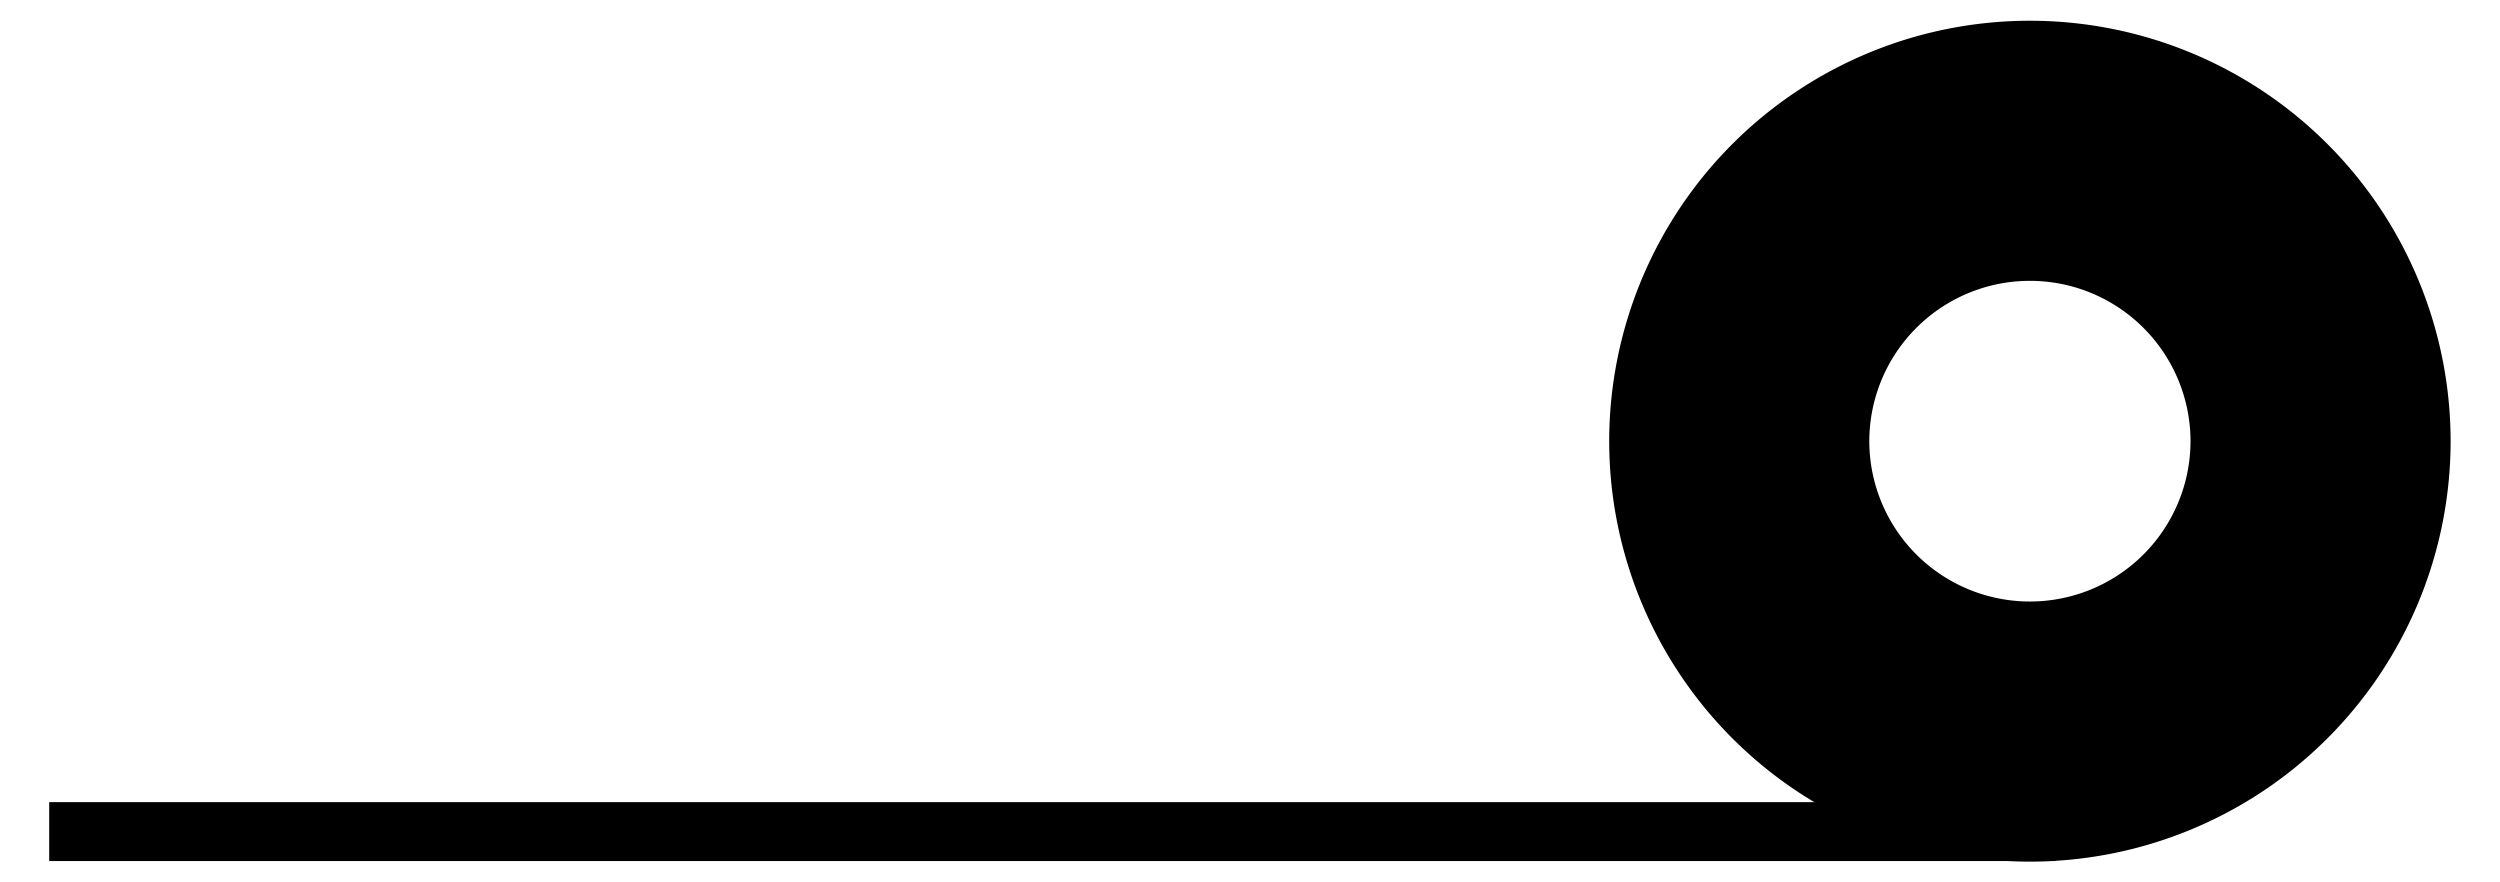 <?xml version="1.0" encoding="UTF-8" standalone="no"?>
<!-- Created with Inkscape (http://www.inkscape.org/) -->

<svg
   xmlns:dc="http://purl.org/dc/elements/1.1/"
   xmlns:cc="http://creativecommons.org/ns#"
   xmlns:rdf="http://www.w3.org/1999/02/22-rdf-syntax-ns#"
   xmlns:svg="http://www.w3.org/2000/svg"
   xmlns="http://www.w3.org/2000/svg"
   xmlns:sodipodi="http://sodipodi.sourceforge.net/DTD/sodipodi-0.dtd"
   xmlns:inkscape="http://www.inkscape.org/namespaces/inkscape"
   width="51"
   height="18"
   viewBox="0 0 13.494 4.763"
   version="1.1"
   id="svg4824"
   inkscape:version="0.92.1 r15371"
   sodipodi:docname="symbol.svg"
   inkscape:export-filename="/home/scwook/git/Drawing.Image/icons/export/4.7inch/symbol_toilet_paper-1.0.2_51x18.png"
   inkscape:export-xdpi="96"
   inkscape:export-ydpi="96">
  <defs
     id="defs4818">
    <inkscape:path-effect
       effect="bspline"
       id="path-effect5200"
       is_visible="true"
       weight="33.333"
       steps="2"
       helper_size="0"
       apply_no_weight="true"
       apply_with_weight="true"
       only_selected="false" />
    <inkscape:path-effect
       effect="bspline"
       id="path-effect6062-0"
       is_visible="true"
       weight="33.333"
       steps="2"
       helper_size="0"
       apply_no_weight="true"
       apply_with_weight="true"
       only_selected="false" />
    <inkscape:path-effect
       effect="bspline"
       id="path-effect5929-9"
       is_visible="true"
       weight="33.333"
       steps="2"
       helper_size="0"
       apply_no_weight="true"
       apply_with_weight="true"
       only_selected="false" />
    <inkscape:path-effect
       effect="bspline"
       id="path-effect6062"
       is_visible="true"
       weight="33.333"
       steps="2"
       helper_size="0"
       apply_no_weight="true"
       apply_with_weight="true"
       only_selected="false" />
    <inkscape:path-effect
       effect="bspline"
       id="path-effect5476-7-86"
       is_visible="true"
       weight="33.333"
       steps="2"
       helper_size="0"
       apply_no_weight="true"
       apply_with_weight="true"
       only_selected="false" />
    <inkscape:path-effect
       effect="bspline"
       id="path-effect5476-7-3-7"
       is_visible="true"
       weight="33.333"
       steps="2"
       helper_size="0"
       apply_no_weight="true"
       apply_with_weight="true"
       only_selected="false" />
    <inkscape:path-effect
       effect="bspline"
       id="path-effect5017"
       is_visible="true"
       weight="33.333"
       steps="2"
       helper_size="0"
       apply_no_weight="true"
       apply_with_weight="true"
       only_selected="false" />
    <inkscape:path-effect
       effect="powerstroke"
       id="path-effect4943"
       is_visible="true"
       offset_points="0,0.086"
       sort_points="true"
       interpolator_type="CubicBezierJohan"
       interpolator_beta="0.2"
       start_linecap_type="zerowidth"
       linejoin_type="extrp_arc"
       miter_limit="4"
       end_linecap_type="zerowidth" />
    <inkscape:path-effect
       effect="bspline"
       id="path-effect5929-9-3"
       is_visible="true"
       weight="33.333"
       steps="2"
       helper_size="0"
       apply_no_weight="true"
       apply_with_weight="true"
       only_selected="false" />
  </defs>
  <sodipodi:namedview
     id="base"
     pagecolor="#c8c8c8"
     bordercolor="#666666"
     borderopacity="1.0"
     inkscape:pageopacity="0"
     inkscape:pageshadow="2"
     inkscape:zoom="11.313708"
     inkscape:cx="19.65764"
     inkscape:cy="11.026635"
     inkscape:document-units="px"
     inkscape:current-layer="layer5"
     showgrid="false"
     units="px"
     inkscape:window-width="1920"
     inkscape:window-height="1051"
     inkscape:window-x="1920"
     inkscape:window-y="0"
     inkscape:window-maximized="1"
     inkscape:showpageshadow="false"
     showguides="false" />
  <g
     inkscape:groupmode="layer"
     id="layer4"
     inkscape:label="collection"
     style="display:none"
     transform="translate(0,-3.175)">
    <path
       style="display:inline;fill:none;stroke:#ffffff;stroke-width:0.068;stroke-linecap:butt;stroke-linejoin:miter;stroke-miterlimit:4;stroke-dasharray:none;stroke-opacity:1"
       d="m 10.603,5.687 v 0.102"
       id="path6242"
       inkscape:connector-curvature="0"
       inkscape:transform-center-x="2.3433006"
       inkscape:transform-center-y="2.9176975" />
    <path
       style="display:inline;fill:none;stroke:#ffffff;stroke-width:0.068;stroke-linecap:butt;stroke-linejoin:miter;stroke-miterlimit:4;stroke-dasharray:none;stroke-opacity:1"
       d="m 10.796,5.687 v 0.102"
       id="path6242-2-2"
       inkscape:connector-curvature="0"
       inkscape:transform-center-x="1.6135509"
       inkscape:transform-center-y="2.9176975" />
    <path
       style="display:inline;fill:none;stroke:#ffffff;stroke-width:0.068;stroke-linecap:butt;stroke-linejoin:miter;stroke-miterlimit:4;stroke-dasharray:none;stroke-opacity:1"
       d="m 10.989,5.687 v 0.102"
       id="path6242-2-2-2-6"
       inkscape:connector-curvature="0"
       inkscape:transform-center-x="0.88380322"
       inkscape:transform-center-y="2.9176975" />
    <path
       style="display:inline;fill:none;stroke:#ffffff;stroke-width:0.068;stroke-linecap:butt;stroke-linejoin:miter;stroke-miterlimit:4;stroke-dasharray:none;stroke-opacity:1"
       d="m 11.183,5.687 v 0.102"
       id="path6242-2-2-2-6-4-0"
       inkscape:connector-curvature="0"
       inkscape:transform-center-x="0.15405543"
       inkscape:transform-center-y="2.9176975" />
    <path
       style="display:inline;fill:none;stroke:#ffffff;stroke-width:0.068;stroke-linecap:butt;stroke-linejoin:miter;stroke-miterlimit:4;stroke-dasharray:none;stroke-opacity:1"
       d="m 11.376,5.687 v 0.102"
       id="path6242-2-2-2-6-4-0-5-0"
       inkscape:connector-curvature="0"
       inkscape:transform-center-x="-0.57569251"
       inkscape:transform-center-y="2.9176975" />
    <path
       style="display:inline;fill:none;stroke:#ffffff;stroke-width:0.068;stroke-linecap:butt;stroke-linejoin:miter;stroke-miterlimit:4;stroke-dasharray:none;stroke-opacity:1"
       d="m 11.569,5.687 v 0.102"
       id="path6242-2-2-2-6-4-0-5-0-1-6"
       inkscape:connector-curvature="0"
       inkscape:transform-center-x="-1.3054404"
       inkscape:transform-center-y="2.9176975" />
    <path
       style="display:inline;fill:none;stroke:#ffffff;stroke-width:0.068;stroke-linecap:butt;stroke-linejoin:miter;stroke-miterlimit:4;stroke-dasharray:none;stroke-opacity:1"
       d="m 11.762,5.687 v 0.102"
       id="path6242-2-2-2-6-4-0-5-0-1-6-0-9"
       inkscape:connector-curvature="0"
       inkscape:transform-center-x="-2.035189"
       inkscape:transform-center-y="2.9176975" />
    <path
       style="display:inline;fill:none;stroke:#ffffff;stroke-width:0.061;stroke-linecap:butt;stroke-linejoin:miter;stroke-miterlimit:4;stroke-dasharray:none;stroke-opacity:1"
       d="m 16.654,-5.29 c 0,0 0.314,-1.123 0.629,-0.374 0.314,0.749 0.629,0.936 0.943,0.281"
       id="path3844"
       inkscape:connector-curvature="0"
       sodipodi:nodetypes="csc" />
    <g
       style="display:inline"
       id="g5823"
       transform="matrix(0.031,0,0,0.031,-14.694,-1.921)">
      <rect
         y="137.035"
         x="789.333"
         height="31.373"
         width="43.42"
         id="rect3846"
         style="fill:#000000;fill-opacity:1;stroke:#000000;stroke-width:1.356;stroke-linejoin:round;stroke-miterlimit:4;stroke-dasharray:none;stroke-opacity:1" />
      <rect
         y="137.035"
         x="789.333"
         height="25.098"
         width="43.42"
         id="rect3846-9"
         style="fill:#ffffff;fill-opacity:1;stroke:#000000;stroke-width:1.213;stroke-linejoin:round;stroke-miterlimit:4;stroke-dasharray:none;stroke-opacity:1" />
      <circle
         id="path3870"
         style="fill:#ffffff;fill-opacity:1;stroke:none;stroke-width:0.314"
         cx="804.769"
         cy="165.271"
         r="1.569" />
      <circle
         id="path3870-5"
         style="fill:#ffffff;fill-opacity:1;stroke:none;stroke-width:0.314"
         cx="811.043"
         cy="165.271"
         r="1.569" />
      <circle
         id="path3870-5-8"
         style="fill:#ffffff;fill-opacity:1;stroke:none;stroke-width:0.314"
         cx="817.318"
         cy="165.271"
         r="1.569" />
      <path
         inkscape:connector-curvature="0"
         id="path3842"
         d="m 795.357,152.722 h 6.274 v -6.274 h 6.275 v 6.274 h 6.274 v -6.274 h 6.275 v 6.274 h 6.274"
         style="fill:none;stroke:#000000;stroke-width:1.63;stroke-linecap:butt;stroke-linejoin:miter;stroke-miterlimit:4;stroke-dasharray:none;stroke-opacity:1" />
    </g>
    <path
       inkscape:connector-curvature="0"
       id="rect3022"
       d="m 14.03,5.52 h 0.171 v 0.171 h -0.171 z"
       style="display:inline;fill:#0000ff;fill-opacity:1;fill-rule:nonzero;stroke:none;stroke-width:0.034" />
    <path
       inkscape:connector-curvature="0"
       id="rect3022-1"
       d="m 14.286,5.52 h 0.171 v 0.171 h -0.171 z"
       style="display:inline;fill:#ffff00;fill-opacity:1;fill-rule:nonzero;stroke:none;stroke-width:0.034" />
    <path
       inkscape:connector-curvature="0"
       id="rect3022-2"
       d="m 14.457,6.033 h 0.171 v 0.171 h -0.171 z"
       style="display:inline;fill:#00ff00;fill-opacity:1;fill-rule:nonzero;stroke:none;stroke-width:0.034" />
    <path
       inkscape:connector-curvature="0"
       id="rect3022-1-2"
       d="m 14.714,6.033 h 0.171 v 0.171 H 14.714 Z"
       style="display:inline;fill:#ff0000;fill-opacity:1;fill-rule:nonzero;stroke:none;stroke-width:0.034" />
    <path
       style="display:inline;fill:none;stroke:#000000;stroke-width:0.049;stroke-linecap:butt;stroke-linejoin:miter;stroke-miterlimit:4;stroke-dasharray:none;stroke-opacity:1"
       d="M 13.996,5.862 H 14.919"
       id="path3063"
       inkscape:connector-curvature="0" />
    <path
       style="display:inline;fill:none;stroke:#000000;stroke-width:0.034;stroke-linecap:butt;stroke-linejoin:miter;stroke-miterlimit:4;stroke-dasharray:none;stroke-opacity:1"
       d="m 14.115,5.691 v 0.171"
       id="path3065"
       inkscape:connector-curvature="0" />
    <path
       style="display:inline;fill:none;stroke:#000000;stroke-width:0.034;stroke-linecap:butt;stroke-linejoin:miter;stroke-miterlimit:4;stroke-dasharray:none;stroke-opacity:1"
       d="m 14.372,5.691 v 0.171"
       id="path3067"
       inkscape:connector-curvature="0" />
    <path
       style="display:inline;fill:none;stroke:#000000;stroke-width:0.034;stroke-linecap:butt;stroke-linejoin:miter;stroke-miterlimit:4;stroke-dasharray:none;stroke-opacity:1"
       d="M 14.543,6.033 V 5.862"
       id="path3069"
       inkscape:connector-curvature="0" />
    <path
       style="display:inline;fill:none;stroke:#000000;stroke-width:0.034;stroke-linecap:butt;stroke-linejoin:miter;stroke-miterlimit:4;stroke-dasharray:none;stroke-opacity:1"
       d="M 14.799,6.033 V 5.862"
       id="path3071"
       inkscape:connector-curvature="0" />
    <rect
       style="color:#000000;display:inline;overflow:visible;visibility:visible;fill:#969696;fill-opacity:1;fill-rule:nonzero;stroke:none;stroke-width:0.051;marker:none;enable-background:accumulate"
       id="rect6235"
       width="1.442"
       height="1.442"
       x="10.456"
       y="4.258"
       rx="0"
       ry="0.787" />
    <path
       style="display:inline;fill:none;stroke:#ffffff;stroke-width:0.068;stroke-linecap:butt;stroke-linejoin:miter;stroke-miterlimit:4;stroke-dasharray:none;stroke-opacity:1"
       d="m 11.892,5.55 h 0.102"
       id="path6242-1"
       inkscape:connector-curvature="0"
       inkscape:transform-center-x="-2.9176958"
       inkscape:transform-center-y="2.3432991" />
    <path
       style="display:inline;fill:none;stroke:#ffffff;stroke-width:0.068;stroke-linecap:butt;stroke-linejoin:miter;stroke-miterlimit:4;stroke-dasharray:none;stroke-opacity:1"
       d="m 11.892,5.357 h 0.102"
       id="path6242-2-2-1"
       inkscape:connector-curvature="0"
       inkscape:transform-center-x="-2.9176958"
       inkscape:transform-center-y="1.6135513" />
    <path
       style="display:inline;fill:none;stroke:#ffffff;stroke-width:0.068;stroke-linecap:butt;stroke-linejoin:miter;stroke-miterlimit:4;stroke-dasharray:none;stroke-opacity:1"
       d="m 11.892,5.163 h 0.102"
       id="path6242-2-2-2-6-6"
       inkscape:connector-curvature="0"
       inkscape:transform-center-x="-2.9176958"
       inkscape:transform-center-y="0.88380345" />
    <path
       style="display:inline;fill:none;stroke:#ffffff;stroke-width:0.068;stroke-linecap:butt;stroke-linejoin:miter;stroke-miterlimit:4;stroke-dasharray:none;stroke-opacity:1"
       d="m 11.892,4.97 h 0.102"
       id="path6242-2-2-2-6-4-0-9"
       inkscape:connector-curvature="0"
       inkscape:transform-center-x="-2.9176958"
       inkscape:transform-center-y="0.15405566" />
    <path
       style="display:inline;fill:none;stroke:#ffffff;stroke-width:0.068;stroke-linecap:butt;stroke-linejoin:miter;stroke-miterlimit:4;stroke-dasharray:none;stroke-opacity:1"
       d="m 11.892,4.777 h 0.102"
       id="path6242-2-2-2-6-4-0-5-0-9"
       inkscape:connector-curvature="0"
       inkscape:transform-center-x="-2.9176958"
       inkscape:transform-center-y="-0.57569214" />
    <path
       style="display:inline;fill:none;stroke:#ffffff;stroke-width:0.068;stroke-linecap:butt;stroke-linejoin:miter;stroke-miterlimit:4;stroke-dasharray:none;stroke-opacity:1"
       d="m 11.892,4.584 h 0.102"
       id="path6242-2-2-2-6-4-0-5-0-1-6-4"
       inkscape:connector-curvature="0"
       inkscape:transform-center-x="-2.9176958"
       inkscape:transform-center-y="-1.3054416" />
    <path
       style="display:inline;fill:none;stroke:#ffffff;stroke-width:0.068;stroke-linecap:butt;stroke-linejoin:miter;stroke-miterlimit:4;stroke-dasharray:none;stroke-opacity:1"
       d="m 11.892,4.391 h 0.102"
       id="path6242-2-2-2-6-4-0-5-0-1-6-0-9-8"
       inkscape:connector-curvature="0"
       inkscape:transform-center-x="-2.9176958"
       inkscape:transform-center-y="-2.0351897" />
    <path
       style="display:inline;fill:none;stroke:#ffffff;stroke-width:0.068;stroke-linecap:butt;stroke-linejoin:miter;stroke-miterlimit:4;stroke-dasharray:none;stroke-opacity:1"
       d="M 11.76,4.264 V 4.162"
       id="path6242-2-0-5"
       inkscape:connector-curvature="0"
       inkscape:transform-center-x="-1.9784236"
       inkscape:transform-center-y="-2.917696" />
    <path
       style="display:inline;fill:none;stroke:#ffffff;stroke-width:0.068;stroke-linecap:butt;stroke-linejoin:miter;stroke-miterlimit:4;stroke-dasharray:none;stroke-opacity:1"
       d="M 11.567,4.264 V 4.162"
       id="path6242-2-2-2-66-5"
       inkscape:connector-curvature="0"
       inkscape:transform-center-x="-1.2486757"
       inkscape:transform-center-y="-2.917696" />
    <path
       style="display:inline;fill:none;stroke:#ffffff;stroke-width:0.068;stroke-linecap:butt;stroke-linejoin:miter;stroke-miterlimit:4;stroke-dasharray:none;stroke-opacity:1"
       d="M 11.374,4.264 V 4.162"
       id="path6242-2-2-2-6-4-7-6"
       inkscape:connector-curvature="0"
       inkscape:transform-center-x="-0.51892799"
       inkscape:transform-center-y="-2.917696" />
    <path
       style="display:inline;fill:none;stroke:#ffffff;stroke-width:0.068;stroke-linecap:butt;stroke-linejoin:miter;stroke-miterlimit:4;stroke-dasharray:none;stroke-opacity:1"
       d="M 11.181,4.264 V 4.162"
       id="path6242-2-2-2-6-4-0-5-8-4"
       inkscape:connector-curvature="0"
       inkscape:transform-center-x="0.21081954"
       inkscape:transform-center-y="-2.917696" />
    <path
       style="display:inline;fill:none;stroke:#ffffff;stroke-width:0.068;stroke-linecap:butt;stroke-linejoin:miter;stroke-miterlimit:4;stroke-dasharray:none;stroke-opacity:1"
       d="M 10.988,4.264 V 4.162"
       id="path6242-2-2-2-6-4-0-5-0-1-9-9"
       inkscape:connector-curvature="0"
       inkscape:transform-center-x="0.94056837"
       inkscape:transform-center-y="-2.917696" />
    <path
       style="display:inline;fill:none;stroke:#ffffff;stroke-width:0.068;stroke-linecap:butt;stroke-linejoin:miter;stroke-miterlimit:4;stroke-dasharray:none;stroke-opacity:1"
       d="M 10.795,4.264 V 4.162"
       id="path6242-2-2-2-6-4-0-5-0-1-6-0-3-9"
       inkscape:connector-curvature="0"
       inkscape:transform-center-x="1.6703171"
       inkscape:transform-center-y="-2.917696" />
    <path
       style="display:inline;fill:none;stroke:#ffffff;stroke-width:0.068;stroke-linecap:butt;stroke-linejoin:miter;stroke-miterlimit:4;stroke-dasharray:none;stroke-opacity:1"
       d="M 10.602,4.264 V 4.162"
       id="path6242-2-2-2-6-4-0-5-0-1-6-0-9-7-1-8"
       inkscape:connector-curvature="0"
       inkscape:transform-center-x="2.4000648"
       inkscape:transform-center-y="-2.917696" />
    <path
       style="display:inline;fill:none;stroke:#ffffff;stroke-width:0.068;stroke-linecap:butt;stroke-linejoin:miter;stroke-miterlimit:4;stroke-dasharray:none;stroke-opacity:1"
       d="M 10.469,4.401 H 10.367"
       id="path6242-2-0-5-4"
       inkscape:connector-curvature="0"
       inkscape:transform-center-x="2.9176971"
       inkscape:transform-center-y="-1.9784238" />
    <path
       style="display:inline;fill:none;stroke:#ffffff;stroke-width:0.068;stroke-linecap:butt;stroke-linejoin:miter;stroke-miterlimit:4;stroke-dasharray:none;stroke-opacity:1"
       d="M 10.469,4.594 H 10.367"
       id="path6242-2-2-2-66-5-1"
       inkscape:connector-curvature="0"
       inkscape:transform-center-x="2.9176971"
       inkscape:transform-center-y="-1.2486757" />
    <path
       style="display:inline;fill:none;stroke:#ffffff;stroke-width:0.068;stroke-linecap:butt;stroke-linejoin:miter;stroke-miterlimit:4;stroke-dasharray:none;stroke-opacity:1"
       d="M 10.469,4.787 H 10.367"
       id="path6242-2-2-2-6-4-7-6-6"
       inkscape:connector-curvature="0"
       inkscape:transform-center-x="2.9176971"
       inkscape:transform-center-y="-0.51892792" />
    <path
       style="display:inline;fill:none;stroke:#ffffff;stroke-width:0.068;stroke-linecap:butt;stroke-linejoin:miter;stroke-miterlimit:4;stroke-dasharray:none;stroke-opacity:1"
       d="M 10.469,4.98 H 10.367"
       id="path6242-2-2-2-6-4-0-5-8-4-4"
       inkscape:connector-curvature="0"
       inkscape:transform-center-x="2.9176971"
       inkscape:transform-center-y="0.21081983" />
    <path
       style="display:inline;fill:none;stroke:#ffffff;stroke-width:0.068;stroke-linecap:butt;stroke-linejoin:miter;stroke-miterlimit:4;stroke-dasharray:none;stroke-opacity:1"
       d="M 10.469,5.173 H 10.367"
       id="path6242-2-2-2-6-4-0-5-0-1-9-9-8"
       inkscape:connector-curvature="0"
       inkscape:transform-center-x="2.9176971"
       inkscape:transform-center-y="0.94056958" />
    <path
       style="display:inline;fill:none;stroke:#ffffff;stroke-width:0.068;stroke-linecap:butt;stroke-linejoin:miter;stroke-miterlimit:4;stroke-dasharray:none;stroke-opacity:1"
       d="M 10.469,5.366 H 10.367"
       id="path6242-2-2-2-6-4-0-5-0-1-6-0-3-9-4"
       inkscape:connector-curvature="0"
       inkscape:transform-center-x="2.9176971"
       inkscape:transform-center-y="1.6703174" />
    <path
       style="display:inline;fill:none;stroke:#ffffff;stroke-width:0.068;stroke-linecap:butt;stroke-linejoin:miter;stroke-miterlimit:4;stroke-dasharray:none;stroke-opacity:1"
       d="M 10.469,5.559 H 10.367"
       id="path6242-2-2-2-6-4-0-5-0-1-6-0-9-7-1-8-9"
       inkscape:connector-curvature="0"
       inkscape:transform-center-x="2.9176971"
       inkscape:transform-center-y="2.4000651" />
    <path
       style="display:inline;fill:#ffffff;fill-opacity:1;stroke:none;stroke-width:0.034"
       d="m 14.658,-5.647 c -0.176,0 -0.317,0.123 -0.317,0.276 v 2.625 c 0,0.153 0.141,0.276 0.317,0.276 h 1.141 c 0.176,0 0.318,-0.123 0.318,-0.276 v -2.625 c 0,-0.153 -0.142,-0.276 -0.318,-0.276 z m 0.2,0.149 c 0.022,0 0.04,0.017 0.04,0.039 0,0.022 -0.018,0.04 -0.04,0.04 -0.022,0 -0.039,-0.018 -0.039,-0.04 0,-0.022 0.017,-0.039 0.039,-0.039 z m 0.112,0.014 h 0.536 v 0.047 h -0.536 z m -0.427,0.195 h 1.375 v 2.376 h -1.375 z m 0.687,2.446 c 0.07,0 0.127,0.057 0.127,0.126 0,0.07 -0.057,0.126 -0.127,0.126 -0.07,0 -0.127,-0.057 -0.127,-0.126 0,-0.07 0.057,-0.126 0.127,-0.126 z"
       id="rect3776"
       inkscape:connector-curvature="0" />
    <circle
       style="display:inline;fill:#000000;fill-opacity:1;stroke-width:0.013"
       id="path3926-3"
       cx="9.587"
       cy="11.501"
       r="0.095" />
    <g
       style="display:inline;fill:#000000;fill-opacity:1"
       id="g5197-7"
       transform="matrix(0.017,0.009,-0.009,0.017,15.622,0.063)">
      <rect
         y="682.173"
         x="19.976"
         height="10"
         width="5"
         id="rect5121-8"
         style="opacity:1;vector-effect:none;fill:#000000;fill-opacity:1;stroke:none;stroke-width:0.624;stroke-linecap:butt;stroke-linejoin:miter;stroke-miterlimit:4;stroke-dasharray:none;stroke-dashoffset:0;stroke-opacity:1" />
      <circle
         r="2.5"
         cy="692.173"
         cx="22.476"
         id="path5154-6"
         style="opacity:1;vector-effect:none;fill:#000000;fill-opacity:1;stroke:none;stroke-width:0.272;stroke-linecap:butt;stroke-linejoin:miter;stroke-miterlimit:4;stroke-dasharray:none;stroke-dashoffset:0;stroke-opacity:1" />
      <circle
         r="2.5"
         cy="682.173"
         cx="22.476"
         id="path5154-2-8"
         style="display:inline;opacity:1;vector-effect:none;fill:#000000;fill-opacity:1;stroke:none;stroke-width:0.272;stroke-linecap:butt;stroke-linejoin:miter;stroke-miterlimit:4;stroke-dasharray:none;stroke-dashoffset:0;stroke-opacity:1" />
    </g>
    <g
       id="g5217-8"
       transform="matrix(-0.018,-0.005,0.005,-0.018,5.839,24.542)"
       inkscape:transform-center-y="0.047473945"
       inkscape:transform-center-x="0.074273841"
       style="display:inline;fill:#000000;fill-opacity:1">
      <g
         id="g5270-4"
         transform="rotate(43.621,2.5,701.467)"
         style="fill:#000000;fill-opacity:1">
        <g
           id="g5275-3"
           transform="matrix(0.997,0.048,-0.048,0.999,29.011,-12.227)"
           style="fill:#000000;fill-opacity:1">
          <rect
             y="693.967"
             x="0"
             height="15"
             width="5"
             id="rect5121-6-1"
             style="display:inline;opacity:1;vector-effect:none;fill:#000000;fill-opacity:1;stroke:none;stroke-width:0.764;stroke-linecap:butt;stroke-linejoin:miter;stroke-miterlimit:4;stroke-dasharray:none;stroke-dashoffset:0;stroke-opacity:1" />
          <circle
             r="2.5"
             cy="708.967"
             cx="2.5"
             id="path5154-9-4"
             style="display:inline;opacity:1;vector-effect:none;fill:#000000;fill-opacity:1;stroke:none;stroke-width:0.272;stroke-linecap:butt;stroke-linejoin:miter;stroke-miterlimit:4;stroke-dasharray:none;stroke-dashoffset:0;stroke-opacity:1" />
          <circle
             r="2.5"
             cy="693.967"
             cx="2.5"
             id="path5154-9-1-9"
             style="display:inline;opacity:1;vector-effect:none;fill:#000000;fill-opacity:1;stroke:none;stroke-width:0.272;stroke-linecap:butt;stroke-linejoin:miter;stroke-miterlimit:4;stroke-dasharray:none;stroke-dashoffset:0;stroke-opacity:1" />
        </g>
      </g>
    </g>
    <g
       id="g6544"
       transform="matrix(0.032,-0.018,0.018,0.032,-7.921,-6.196)"
       style="display:inline;fill:#000000;fill-opacity:1">
      <rect
         transform="rotate(135)"
         y="-592.295"
         x="353.924"
         height="6.259"
         width="3.129"
         id="rect5121-5-6"
         style="opacity:1;vector-effect:none;fill:#000000;fill-opacity:1;stroke:none;stroke-width:0.39;stroke-linecap:butt;stroke-linejoin:miter;stroke-miterlimit:4;stroke-dasharray:none;stroke-dashoffset:0;stroke-opacity:1" />
      <circle
         transform="rotate(135)"
         r="1.565"
         cy="-586.037"
         cx="355.488"
         id="path5154-03-1"
         style="opacity:1;vector-effect:none;fill:#000000;fill-opacity:1;stroke:none;stroke-width:0.17;stroke-linecap:butt;stroke-linejoin:miter;stroke-miterlimit:4;stroke-dasharray:none;stroke-dashoffset:0;stroke-opacity:1" />
      <circle
         transform="rotate(135)"
         r="1.565"
         cy="-592.119"
         cx="355.489"
         id="path5154-2-6-0"
         style="display:inline;opacity:1;vector-effect:none;fill:#000000;fill-opacity:1;stroke:none;stroke-width:0.17;stroke-linecap:butt;stroke-linejoin:miter;stroke-miterlimit:4;stroke-dasharray:none;stroke-dashoffset:0;stroke-opacity:1" />
    </g>
    <g
       id="g5710-61"
       transform="matrix(0.078,-0.045,0.045,0.078,-36.176,-31.693)"
       style="display:inline;fill:#000000;fill-opacity:1">
      <g
         id="g6549"
         transform="translate(-0.166,-0.479)"
         style="fill:#000000;fill-opacity:1">
        <rect
           style="display:inline;opacity:1;vector-effect:none;fill:#000000;fill-opacity:1;stroke:none;stroke-width:0.159;stroke-linecap:butt;stroke-linejoin:miter;stroke-miterlimit:4;stroke-dasharray:none;stroke-dashoffset:0;stroke-opacity:1"
           id="rect5121-6-3-59"
           width="1.276"
           height="2.555"
           x="-198.421"
           y="-677.514"
           transform="matrix(-1,-4.3464496e-4,9.7468985e-4,-1,0,0)" />
        <ellipse
           style="display:inline;opacity:1;vector-effect:none;fill:#000000;fill-opacity:1;stroke:none;stroke-width:0.07;stroke-linecap:butt;stroke-linejoin:miter;stroke-miterlimit:4;stroke-dasharray:none;stroke-dashoffset:0;stroke-opacity:1"
           id="path5154-9-20-4"
           cx="-197.563"
           cy="-674.916"
           transform="matrix(-1,-6.5214811e-4,6.4961331e-4,-1,0,0)"
           rx="0.638"
           ry="0.639" />
        <ellipse
           style="display:inline;opacity:1;vector-effect:none;fill:#000000;fill-opacity:1;stroke:none;stroke-width:0.07;stroke-linecap:butt;stroke-linejoin:miter;stroke-miterlimit:4;stroke-dasharray:none;stroke-dashoffset:0;stroke-opacity:1"
           id="path5154-9-1-61-90"
           cx="-197.563"
           cy="-677.471"
           transform="matrix(-1,-6.5214811e-4,6.4961331e-4,-1,0,0)"
           rx="0.638"
           ry="0.639" />
      </g>
    </g>
    <g
       id="g6571"
       transform="matrix(0.032,-0.004,0.004,0.032,1.961,-8.603)"
       style="display:inline;fill:#000000;fill-opacity:1">
      <rect
         rx="0"
         ry="0"
         y="655.443"
         x="166.404"
         height="11.91"
         width="3.5"
         id="rect3928-0"
         style="fill:#000000;fill-opacity:1;stroke-width:0.334" />
      <circle
         r="1.75"
         cy="667.334"
         cx="168.156"
         id="path6551"
         style="opacity:1;vector-effect:none;fill:#000000;fill-opacity:1;stroke:none;stroke-width:0.739;stroke-linecap:butt;stroke-linejoin:miter;stroke-miterlimit:4;stroke-dasharray:none;stroke-dashoffset:0;stroke-opacity:1" />
      <circle
         r="1.75"
         cy="655.443"
         cx="168.156"
         id="path6551-2"
         style="display:inline;opacity:1;vector-effect:none;fill:#000000;fill-opacity:1;stroke:none;stroke-width:0.739;stroke-linecap:butt;stroke-linejoin:miter;stroke-miterlimit:4;stroke-dasharray:none;stroke-dashoffset:0;stroke-opacity:1" />
    </g>
    <rect
       style="display:inline;opacity:1;vector-effect:none;fill:#000000;fill-opacity:1;stroke:none;stroke-width:0.021;stroke-linecap:butt;stroke-linejoin:miter;stroke-miterlimit:4;stroke-dasharray:none;stroke-dashoffset:0;stroke-opacity:1"
       id="rect6595"
       width="0.04"
       height="0.435"
       x="9.766"
       y="11.858"
       ry="0.031" />
    <rect
       style="display:inline;opacity:1;vector-effect:none;fill:#000000;fill-opacity:1;stroke:none;stroke-width:0.021;stroke-linecap:butt;stroke-linejoin:miter;stroke-miterlimit:4;stroke-dasharray:none;stroke-dashoffset:0;stroke-opacity:1"
       id="rect6595-1"
       width="0.04"
       height="0.435"
       x="12.253"
       y="-9.766"
       ry="0.031"
       transform="rotate(90)" />
    <circle
       style="display:inline;fill:#000000;fill-opacity:1;stroke-width:0.013"
       id="path3926-8-6"
       cx="10.788"
       cy="11.567"
       r="0.095" />
    <rect
       style="display:inline;fill:#000000;fill-opacity:0.392;stroke-width:0.014"
       id="rect3928-5-8"
       width="0.238"
       height="0.323"
       x="10.672"
       y="11.688"
       ry="0.038"
       rx="0" />
    <rect
       style="display:inline;opacity:1;vector-effect:none;fill:#000000;fill-opacity:1;stroke:none;stroke-width:0.016;stroke-linecap:butt;stroke-linejoin:miter;stroke-miterlimit:4;stroke-dasharray:none;stroke-dashoffset:0;stroke-opacity:1"
       id="rect5121-5-3-0"
       width="0.1"
       height="0.324"
       x="10.672"
       y="11.884"
       ry="0.05" />
    <rect
       style="display:inline;opacity:1;vector-effect:none;fill:#000000;fill-opacity:1;stroke:none;stroke-width:0.016;stroke-linecap:butt;stroke-linejoin:miter;stroke-miterlimit:4;stroke-dasharray:none;stroke-dashoffset:0;stroke-opacity:1"
       id="rect5121-6-3-9-2"
       width="0.1"
       height="0.327"
       x="-10.779"
       y="-12.427"
       transform="matrix(-1,-7.0816059e-4,5.9823204e-4,-1,0,0)"
       ry="0.05" />
    <rect
       style="display:inline;opacity:1;vector-effect:none;fill:#350000;fill-opacity:0.392;stroke:none;stroke-width:0.011;stroke-linecap:butt;stroke-linejoin:miter;stroke-miterlimit:4;stroke-dasharray:none;stroke-dashoffset:0;stroke-opacity:1"
       id="rect5121-1-0"
       width="0.072"
       height="0.203"
       x="8.715"
       y="13.213"
       ry="0.036"
       inkscape:transform-center-x="-0.045627645"
       inkscape:transform-center-y="0.26085087"
       transform="rotate(-8.958)" />
    <rect
       style="display:inline;opacity:1;vector-effect:none;fill:#005b41;fill-opacity:0.392;stroke:none;stroke-width:0.011;stroke-linecap:butt;stroke-linejoin:miter;stroke-miterlimit:4;stroke-dasharray:none;stroke-dashoffset:0;stroke-opacity:1"
       id="rect5121-6-38-5"
       width="0.071"
       height="0.215"
       x="15.679"
       y="-3.114"
       transform="matrix(0.523,0.852,-0.852,0.523,0,0)"
       ry="0.036"
       inkscape:transform-center-x="-0.20921727"
       inkscape:transform-center-y="-0.14272684" />
    <rect
       style="display:inline;opacity:1;vector-effect:none;fill:#002f00;fill-opacity:0.392;stroke:none;stroke-width:0.009;stroke-linecap:butt;stroke-linejoin:miter;stroke-miterlimit:4;stroke-dasharray:none;stroke-dashoffset:0;stroke-opacity:1"
       id="rect5121-1-2-1"
       width="0.072"
       height="0.143"
       x="11.639"
       y="-10.56"
       ry="0.036"
       transform="rotate(90)" />
    <rect
       style="display:inline;opacity:1;vector-effect:none;fill:#000000;fill-opacity:1;stroke:none;stroke-width:0.016;stroke-linecap:butt;stroke-linejoin:miter;stroke-miterlimit:4;stroke-dasharray:none;stroke-dashoffset:0;stroke-opacity:1"
       id="rect5121-6-3-9-7-1"
       width="0.1"
       height="0.327"
       x="-10.779"
       y="-12.427"
       transform="matrix(-1,-7.0783041e-4,5.985111e-4,-1,0,0)"
       ry="0.05" />
    <rect
       style="display:inline;opacity:1;vector-effect:none;fill:#000000;fill-opacity:1;stroke:none;stroke-width:0.016;stroke-linecap:butt;stroke-linejoin:miter;stroke-miterlimit:4;stroke-dasharray:none;stroke-dashoffset:0;stroke-opacity:1"
       id="rect5121-5-3-7-0"
       width="0.1"
       height="0.324"
       x="10.81"
       y="11.884"
       ry="0.05" />
    <rect
       style="display:inline;opacity:1;vector-effect:none;fill:#000000;fill-opacity:1;stroke:none;stroke-width:0.016;stroke-linecap:butt;stroke-linejoin:miter;stroke-miterlimit:4;stroke-dasharray:none;stroke-dashoffset:0;stroke-opacity:1"
       id="rect5121-6-3-9-5-8"
       width="0.1"
       height="0.327"
       x="-10.917"
       y="-12.427"
       transform="matrix(-1,-7.0816059e-4,5.9823204e-4,-1,0,0)"
       ry="0.05" />
    <rect
       style="display:inline;opacity:1;vector-effect:none;fill:#000000;fill-opacity:1;stroke:none;stroke-width:0.016;stroke-linecap:butt;stroke-linejoin:miter;stroke-miterlimit:4;stroke-dasharray:none;stroke-dashoffset:0;stroke-opacity:1"
       id="rect5121-6-3-9-7-8-5"
       width="0.1"
       height="0.327"
       x="-10.918"
       y="-12.427"
       transform="matrix(-1,-7.0783041e-4,5.985111e-4,-1,0,0)"
       ry="0.05" />
    <rect
       style="display:inline;opacity:1;vector-effect:none;fill:#d30000;fill-opacity:0.392;stroke:none;stroke-width:0.011;stroke-linecap:butt;stroke-linejoin:miter;stroke-miterlimit:4;stroke-dasharray:none;stroke-dashoffset:0;stroke-opacity:1"
       id="rect5121-1-8-6"
       width="0.072"
       height="0.203"
       x="-8.679"
       y="13.419"
       ry="0.036"
       transform="matrix(-0.984,0.176,0.176,0.984,0,0)" />
    <rect
       style="display:inline;opacity:1;vector-effect:none;fill:#000093;fill-opacity:0.392;stroke:none;stroke-width:0.011;stroke-linecap:butt;stroke-linejoin:miter;stroke-miterlimit:4;stroke-dasharray:none;stroke-dashoffset:0;stroke-opacity:1"
       id="rect5121-6-38-9-4"
       width="0.071"
       height="0.215"
       x="15.782"
       y="-3.203"
       transform="matrix(0.803,0.596,0.596,-0.803,0,0)"
       ry="0.036" />
    <path
       style="display:inline;fill:#ff0000;fill-opacity:1;fill-rule:nonzero;stroke:none;stroke-width:0.032;stroke-linecap:butt;stroke-linejoin:miter;stroke-miterlimit:4;stroke-dasharray:none;stroke-opacity:1"
       d="m 11.973,8.737 c -0.087,0 -0.346,0 -0.433,0 z m -0.433,0.171 c 0.087,0 0.346,0 0.433,0 z"
       id="path4941"
       inkscape:connector-curvature="0"
       inkscape:path-effect="#path-effect4943"
       inkscape:original-d="m 11.540366,8.8222413 h -0.07209 l -0.03503,0.587725 h -0.0611 v 0.362901 h 0.168222 z" />
    <path
       style="display:inline;fill:#000000;fill-opacity:1;fill-rule:evenodd;stroke:none;stroke-width:0.24px;stroke-linecap:butt;stroke-linejoin:miter;stroke-opacity:1"
       d="m 12.795,8.585 -0.256,-1e-6 -0.256,0.512 -0.143,-9.73e-4 -0.002,0.13 h 0.651 0.646 l 3.51e-4,-0.129 -0.129,10e-7 -0.256,-0.512 z"
       id="path4969"
       inkscape:connector-curvature="0"
       sodipodi:nodetypes="ccccccccccc" />
    <rect
       style="display:inline;opacity:1;vector-effect:none;fill:#000000;fill-opacity:1;stroke:none;stroke-width:0.173;stroke-linecap:round;stroke-linejoin:miter;stroke-miterlimit:4;stroke-dasharray:none;stroke-dashoffset:0;stroke-opacity:1"
       id="rect4971"
       width="1.025"
       height="0.132"
       x="12.283"
       y="9.251"
       rx="0.032"
       ry="0.032" />
    <rect
       style="display:inline;opacity:1;vector-effect:none;fill:#000000;fill-opacity:1;stroke:none;stroke-width:0.132;stroke-linecap:round;stroke-linejoin:miter;stroke-miterlimit:4;stroke-dasharray:none;stroke-dashoffset:0;stroke-opacity:1"
       id="rect4976"
       width="0.091"
       height="0.292"
       x="12.174"
       y="8.779"
       rx="0.021"
       ry="0.021" />
    <rect
       style="display:inline;opacity:1;vector-effect:none;fill:#000000;fill-opacity:1;stroke:none;stroke-width:0.032;stroke-linecap:round;stroke-linejoin:miter;stroke-miterlimit:4;stroke-dasharray:none;stroke-dashoffset:0;stroke-opacity:1"
       id="rect4976-6"
       width="0.041"
       height="0.039"
       x="12.198"
       y="9.25"
       rx="0.012"
       ry="0.012" />
    <rect
       style="display:inline;opacity:1;vector-effect:none;fill:#000000;fill-opacity:1;stroke:none;stroke-width:0.132;stroke-linecap:round;stroke-linejoin:miter;stroke-miterlimit:4;stroke-dasharray:none;stroke-dashoffset:0;stroke-opacity:1"
       id="rect4976-7"
       width="0.091"
       height="0.292"
       x="13.33"
       y="8.779"
       rx="0.024"
       ry="0.024" />
    <rect
       style="display:inline;opacity:1;vector-effect:none;fill:#000000;fill-opacity:1;stroke:none;stroke-width:0.032;stroke-linecap:round;stroke-linejoin:miter;stroke-miterlimit:4;stroke-dasharray:none;stroke-dashoffset:0;stroke-opacity:1"
       id="rect4976-6-5"
       width="0.041"
       height="0.039"
       x="13.354"
       y="9.25"
       rx="0.01"
       ry="0.01" />
    <rect
       style="display:inline;opacity:1;vector-effect:none;fill:#000000;fill-opacity:1;stroke:none;stroke-width:0.022;stroke-linecap:round;stroke-linejoin:miter;stroke-miterlimit:4;stroke-dasharray:none;stroke-dashoffset:0;stroke-opacity:1"
       id="rect5011"
       width="0.352"
       height="0.262"
       x="10.179"
       y="8.801"
       rx="0.018"
       ry="0.018" />
    <circle
       style="display:inline;opacity:1;vector-effect:none;fill:#ffffff;fill-opacity:1;stroke:none;stroke-width:0.032;stroke-linecap:round;stroke-linejoin:miter;stroke-miterlimit:4;stroke-dasharray:none;stroke-dashoffset:0;stroke-opacity:1"
       id="path5013"
       cx="10.261"
       cy="8.949"
       r="0.04" />
    <path
       style="display:inline;fill:none;fill-opacity:1;fill-rule:evenodd;stroke:#ffffff;stroke-width:0.032px;stroke-linecap:butt;stroke-linejoin:miter;stroke-opacity:1"
       d="m 10.29,8.949 c 0.057,0 0.114,0 0.143,-0.025 0.029,-0.025 0.029,-0.074 0.029,-0.123"
       id="path5015"
       inkscape:connector-curvature="0"
       inkscape:original-d="m 10.289721,8.9494093 c 0.05711,-3.1e-5 0.114182,-3.1e-5 0.171225,0 3.2e-5,-0.0494 3.2e-5,-0.09883 0,-0.148195"
       inkscape:path-effect="#path-effect5017" />
    <circle
       style="display:inline;opacity:1;vector-effect:none;fill:none;fill-opacity:1;stroke:#ffffff;stroke-width:0.032;stroke-linecap:round;stroke-linejoin:miter;stroke-miterlimit:4;stroke-dasharray:none;stroke-dashoffset:0;stroke-opacity:1"
       id="path5121"
       cx="14.552"
       cy="1.582"
       r="0.239" />
    <circle
       style="display:inline;opacity:1;vector-effect:none;fill:none;fill-opacity:1;stroke:#ffffff;stroke-width:0.032;stroke-linecap:round;stroke-linejoin:miter;stroke-miterlimit:4;stroke-dasharray:none;stroke-dashoffset:0;stroke-opacity:1"
       id="path5125"
       cx="14.552"
       cy="1.241"
       r="0.034"
       inkscape:transform-center-y="-1.2911937"
       inkscape:transform-center-x="1.4378553e-06" />
    <circle
       style="display:inline;opacity:1;vector-effect:none;fill:none;fill-opacity:1;stroke:#ffffff;stroke-width:0.032;stroke-linecap:round;stroke-linejoin:miter;stroke-miterlimit:4;stroke-dasharray:none;stroke-dashoffset:0;stroke-opacity:1"
       id="path5125-8"
       cx="1.582"
       cy="-14.894"
       r="0.034"
       transform="rotate(90)"
       inkscape:transform-center-x="-1.2911955" />
    <circle
       style="display:inline;opacity:1;vector-effect:none;fill:none;fill-opacity:1;stroke:#ffffff;stroke-width:0.032;stroke-linecap:round;stroke-linejoin:miter;stroke-miterlimit:4;stroke-dasharray:none;stroke-dashoffset:0;stroke-opacity:1"
       id="path5125-8-7"
       cx="-14.552"
       cy="-1.924"
       r="0.034"
       inkscape:transform-center-y="1.2911964"
       transform="scale(-1)"
       inkscape:transform-center-x="1.4378553e-06" />
    <circle
       style="display:inline;opacity:1;vector-effect:none;fill:none;fill-opacity:1;stroke:#ffffff;stroke-width:0.032;stroke-linecap:round;stroke-linejoin:miter;stroke-miterlimit:4;stroke-dasharray:none;stroke-dashoffset:0;stroke-opacity:1"
       id="path5125-8-7-9"
       cx="-1.582"
       cy="14.211"
       r="0.034"
       transform="rotate(-90)"
       inkscape:transform-center-x="1.2911956" />
    <circle
       style="display:inline;opacity:1;vector-effect:none;fill:none;fill-opacity:1;stroke:#ffffff;stroke-width:0.032;stroke-linecap:round;stroke-linejoin:miter;stroke-miterlimit:4;stroke-dasharray:none;stroke-dashoffset:0;stroke-opacity:1"
       id="path5125-2"
       cx="11.409"
       cy="-9.513"
       r="0.034"
       inkscape:transform-center-y="-0.91301248"
       transform="rotate(45)"
       inkscape:transform-center-x="-0.91301267" />
    <circle
       style="display:inline;opacity:1;vector-effect:none;fill:none;fill-opacity:1;stroke:#ffffff;stroke-width:0.032;stroke-linecap:round;stroke-linejoin:miter;stroke-miterlimit:4;stroke-dasharray:none;stroke-dashoffset:0;stroke-opacity:1"
       id="path5125-8-0"
       cx="-9.171"
       cy="-11.75"
       r="0.034"
       inkscape:transform-center-y="0.91301411"
       transform="rotate(135)"
       inkscape:transform-center-x="-0.91301308" />
    <circle
       style="display:inline;opacity:1;vector-effect:none;fill:none;fill-opacity:1;stroke:#ffffff;stroke-width:0.032;stroke-linecap:round;stroke-linejoin:miter;stroke-miterlimit:4;stroke-dasharray:none;stroke-dashoffset:0;stroke-opacity:1"
       id="path5125-8-7-2"
       cx="-11.409"
       cy="8.83"
       r="0.034"
       inkscape:transform-center-y="0.91301381"
       transform="rotate(-135)"
       inkscape:transform-center-x="0.91301363" />
    <circle
       style="display:inline;opacity:1;vector-effect:none;fill:none;fill-opacity:1;stroke:#ffffff;stroke-width:0.032;stroke-linecap:round;stroke-linejoin:miter;stroke-miterlimit:4;stroke-dasharray:none;stroke-dashoffset:0;stroke-opacity:1"
       id="path5125-8-7-9-3"
       cx="9.171"
       cy="11.067"
       r="0.034"
       inkscape:transform-center-y="-0.9130135"
       transform="rotate(-45)"
       inkscape:transform-center-x="0.91301453" />
    <circle
       style="display:inline;opacity:1;vector-effect:none;fill:#000000;fill-opacity:1;stroke:#000000;stroke-width:0.052px;stroke-linecap:butt;stroke-linejoin:miter;stroke-miterlimit:4;stroke-dasharray:none;stroke-dashoffset:0;stroke-opacity:1"
       id="path5570"
       cx="15.684"
       cy="9.919"
       r="0.118" />
    <circle
       style="display:inline;opacity:1;vector-effect:none;fill:none;fill-opacity:1;stroke:#000000;stroke-width:0.032;stroke-linecap:butt;stroke-linejoin:miter;stroke-miterlimit:4;stroke-dasharray:none;stroke-dashoffset:0;stroke-opacity:1"
       id="path5580"
       cx="15.684"
       cy="9.919"
       r="0.342" />
    <circle
       style="display:inline;opacity:1;vector-effect:none;fill:#000000;fill-opacity:1;stroke:none;stroke-width:0.061px;stroke-linecap:butt;stroke-linejoin:miter;stroke-miterlimit:4;stroke-dasharray:none;stroke-dashoffset:0;stroke-opacity:1"
       id="path5582"
       cx="15.684"
       cy="9.577"
       r="0.068"
       inkscape:transform-center-y="-1.2919362" />
    <g
       transform="matrix(0.032,0,0,0.032,6.301,7.666)"
       style="display:inline"
       id="g7011">
      <circle
         r="2.964"
         cy="-296.229"
         cx="255.707"
         id="path3926-8"
         style="fill:#000000;fill-opacity:1;stroke-width:0.399" />
      <rect
         rx="0"
         ry="0"
         y="-292.471"
         x="252.077"
         height="10.066"
         width="7.442"
         id="rect3928-5"
         style="fill:#000000;fill-opacity:1;stroke-width:0.447" />
      <rect
         ry="1.565"
         y="-286.362"
         x="252.078"
         height="10.103"
         width="3.129"
         id="rect5121-5-3"
         style="opacity:1;vector-effect:none;fill:#000000;fill-opacity:1;stroke:none;stroke-width:0.496;stroke-linecap:butt;stroke-linejoin:miter;stroke-miterlimit:4;stroke-dasharray:none;stroke-dashoffset:0;stroke-opacity:1" />
      <rect
         ry="1.562"
         transform="matrix(-1,-7.0816059e-4,5.9823204e-4,-1,0,0)"
         y="269.352"
         x="-255.034"
         height="10.195"
         width="3.123"
         id="rect5121-6-3-9"
         style="display:inline;opacity:1;vector-effect:none;fill:#000000;fill-opacity:1;stroke:none;stroke-width:0.498;stroke-linecap:butt;stroke-linejoin:miter;stroke-miterlimit:4;stroke-dasharray:none;stroke-dashoffset:0;stroke-opacity:1" />
      <rect
         ry="1.116"
         y="-292.428"
         x="249.247"
         height="6.325"
         width="2.233"
         id="rect5121-1"
         style="opacity:1;vector-effect:none;fill:#000000;fill-opacity:1;stroke:none;stroke-width:0.331;stroke-linecap:butt;stroke-linejoin:miter;stroke-miterlimit:4;stroke-dasharray:none;stroke-dashoffset:0;stroke-opacity:1" />
      <rect
         ry="1.114"
         transform="matrix(-1,-6.5215969e-4,6.496249e-4,-1,0,0)"
         y="281.75"
         x="-251.29"
         height="6.699"
         width="2.228"
         id="rect5121-6-38"
         style="display:inline;opacity:1;vector-effect:none;fill:#000000;fill-opacity:1;stroke:none;stroke-width:0.341;stroke-linecap:butt;stroke-linejoin:miter;stroke-miterlimit:4;stroke-dasharray:none;stroke-dashoffset:0;stroke-opacity:1" />
      <rect
         transform="rotate(90)"
         ry="1.116"
         y="-253.713"
         x="-292.467"
         height="4.466"
         width="2.233"
         id="rect5121-1-2"
         style="display:inline;opacity:1;vector-effect:none;fill:#000000;fill-opacity:1;stroke:none;stroke-width:0.279;stroke-linecap:butt;stroke-linejoin:miter;stroke-miterlimit:4;stroke-dasharray:none;stroke-dashoffset:0;stroke-opacity:1" />
      <rect
         ry="1.562"
         transform="matrix(-1,-7.0783041e-4,5.985111e-4,-1,0,0)"
         y="269.352"
         x="-255.036"
         height="10.195"
         width="3.125"
         id="rect5121-6-3-9-7"
         style="display:inline;opacity:1;vector-effect:none;fill:#000000;fill-opacity:1;stroke:none;stroke-width:0.498;stroke-linecap:butt;stroke-linejoin:miter;stroke-miterlimit:4;stroke-dasharray:none;stroke-dashoffset:0;stroke-opacity:1" />
      <rect
         ry="1.565"
         y="-286.362"
         x="256.382"
         height="10.103"
         width="3.129"
         id="rect5121-5-3-7"
         style="display:inline;opacity:1;vector-effect:none;fill:#000000;fill-opacity:1;stroke:none;stroke-width:0.496;stroke-linecap:butt;stroke-linejoin:miter;stroke-miterlimit:4;stroke-dasharray:none;stroke-dashoffset:0;stroke-opacity:1" />
      <rect
         ry="1.562"
         transform="matrix(-1,-7.0816059e-4,5.9823204e-4,-1,0,0)"
         y="269.355"
         x="-259.316"
         height="10.195"
         width="3.123"
         id="rect5121-6-3-9-5"
         style="display:inline;opacity:1;vector-effect:none;fill:#000000;fill-opacity:1;stroke:none;stroke-width:0.498;stroke-linecap:butt;stroke-linejoin:miter;stroke-miterlimit:4;stroke-dasharray:none;stroke-dashoffset:0;stroke-opacity:1" />
      <rect
         ry="1.562"
         transform="matrix(-1,-7.0783041e-4,5.985111e-4,-1,0,0)"
         y="269.355"
         x="-259.348"
         height="10.195"
         width="3.125"
         id="rect5121-6-3-9-7-8"
         style="display:inline;opacity:1;vector-effect:none;fill:#000000;fill-opacity:1;stroke:none;stroke-width:0.498;stroke-linecap:butt;stroke-linejoin:miter;stroke-miterlimit:4;stroke-dasharray:none;stroke-dashoffset:0;stroke-opacity:1" />
      <rect
         transform="scale(-1,1)"
         ry="1.116"
         y="-292.428"
         x="-262.396"
         height="6.325"
         width="2.233"
         id="rect5121-1-8"
         style="opacity:1;vector-effect:none;fill:#000000;fill-opacity:1;stroke:none;stroke-width:0.331;stroke-linecap:butt;stroke-linejoin:miter;stroke-miterlimit:4;stroke-dasharray:none;stroke-dashoffset:0;stroke-opacity:1" />
      <rect
         ry="1.114"
         transform="matrix(1,-6.5215969e-4,-6.496249e-4,-1,0,0)"
         y="281.417"
         x="260.353"
         height="6.699"
         width="2.228"
         id="rect5121-6-38-9"
         style="display:inline;opacity:1;vector-effect:none;fill:#000000;fill-opacity:1;stroke:none;stroke-width:0.341;stroke-linecap:butt;stroke-linejoin:miter;stroke-miterlimit:4;stroke-dasharray:none;stroke-dashoffset:0;stroke-opacity:1" />
      <rect
         transform="matrix(0,1,1,0,0,0)"
         ry="1.116"
         y="257.93"
         x="-292.467"
         height="4.466"
         width="2.233"
         id="rect5121-1-2-3"
         style="display:inline;opacity:1;vector-effect:none;fill:#000000;fill-opacity:1;stroke:none;stroke-width:0.279;stroke-linecap:butt;stroke-linejoin:miter;stroke-miterlimit:4;stroke-dasharray:none;stroke-dashoffset:0;stroke-opacity:1" />
    </g>
    <g
       style="display:inline"
       id="g6087"
       transform="matrix(0.052,0,0,0.052,0.889,13.211)">
      <circle
         transform="scale(-1,1)"
         r="2.964"
         cy="-286.433"
         cx="-354.467"
         id="path3926-8-63"
         style="display:inline;fill:#000000;fill-opacity:1;stroke-width:0.399" />
      <rect
         transform="scale(-1,1)"
         rx="2.776"
         ry="3.151"
         y="-282.674"
         x="-357.153"
         height="10.066"
         width="5.552"
         id="rect3928-5-2"
         style="display:inline;fill:#000000;fill-opacity:1;stroke-width:0.386" />
      <rect
         transform="matrix(0,-1,-1,0,0,0)"
         ry="1.344"
         y="-355.801"
         x="272.567"
         height="8.675"
         width="2.687"
         id="rect5121-5-3-7-5"
         style="display:inline;opacity:1;vector-effect:none;fill:#000000;fill-opacity:1;stroke:none;stroke-width:0.426;stroke-linecap:butt;stroke-linejoin:miter;stroke-miterlimit:4;stroke-dasharray:none;stroke-dashoffset:0;stroke-opacity:1" />
      <rect
         ry="1.341"
         transform="matrix(0.947,0.321,0.321,-0.947,0,0)"
         y="363.772"
         x="240.705"
         height="8.754"
         width="2.683"
         id="rect5121-6-3-9-7-8-9"
         style="display:inline;opacity:1;vector-effect:none;fill:#000000;fill-opacity:1;stroke:none;stroke-width:0.427;stroke-linecap:butt;stroke-linejoin:miter;stroke-miterlimit:4;stroke-dasharray:none;stroke-dashoffset:0;stroke-opacity:1" />
      <rect
         transform="rotate(71.036)"
         ry="1.129"
         y="-426.883"
         x="-152.372"
         height="6.397"
         width="2.258"
         id="rect5121-1-8-3"
         style="display:inline;opacity:1;vector-effect:none;fill:#000000;fill-opacity:1;stroke:none;stroke-width:0.335;stroke-linecap:butt;stroke-linejoin:miter;stroke-miterlimit:4;stroke-dasharray:none;stroke-dashoffset:0;stroke-opacity:1" />
      <rect
         ry="1.127"
         transform="matrix(6.5215969e-4,-1,1,6.496249e-4,0,0)"
         y="343.47"
         x="279.106"
         height="6.774"
         width="2.254"
         id="rect5121-6-38-9-7"
         style="display:inline;opacity:1;vector-effect:none;fill:#000000;fill-opacity:1;stroke:none;stroke-width:0.345;stroke-linecap:butt;stroke-linejoin:miter;stroke-miterlimit:4;stroke-dasharray:none;stroke-dashoffset:0;stroke-opacity:1" />
    </g>
    <g
       style="display:inline"
       id="g6390"
       transform="matrix(0.032,0,0,0.032,5.531,7.643)">
      <circle
         transform="rotate(30)"
         r="8.013"
         cy="14.911"
         cx="323.785"
         id="path5200"
         style="display:inline;opacity:1;vector-effect:none;fill:#646464;fill-opacity:1;stroke:none;stroke-width:1.503;stroke-linecap:round;stroke-linejoin:miter;stroke-miterlimit:4;stroke-dasharray:none;stroke-dashoffset:0;stroke-opacity:1" />
      <path
         inkscape:transform-center-x="-6.8083149"
         inkscape:transform-center-y="-11.792358"
         inkscape:connector-curvature="0"
         id="path5202"
         d="m 278.56,165.09 2.404,-4.164"
         style="display:inline;fill:none;fill-rule:evenodd;stroke:#646464;stroke-width:1.503px;stroke-linecap:round;stroke-linejoin:miter;stroke-opacity:1" />
      <path
         inkscape:transform-center-x="-13.616635"
         inkscape:transform-center-y="1.7393369e-05"
         inkscape:connector-curvature="0"
         id="path5202-2"
         d="m 284.166,174.8 h 4.808"
         style="display:inline;fill:none;fill-rule:evenodd;stroke:#646464;stroke-width:1.503px;stroke-linecap:round;stroke-linejoin:miter;stroke-opacity:1" />
      <path
         inkscape:transform-center-x="6.8083151"
         inkscape:transform-center-y="-11.792358"
         inkscape:connector-curvature="0"
         id="path5202-28"
         d="m 267.347,165.09 -2.404,-4.164"
         style="display:inline;fill:none;fill-rule:evenodd;stroke:#646464;stroke-width:1.503px;stroke-linecap:round;stroke-linejoin:miter;stroke-opacity:1" />
      <path
         inkscape:transform-center-x="-6.8083149"
         inkscape:transform-center-y="11.792362"
         inkscape:connector-curvature="0"
         id="path5202-9"
         d="m 278.56,184.511 2.404,4.164"
         style="display:inline;fill:none;fill-rule:evenodd;stroke:#646464;stroke-width:1.503px;stroke-linecap:round;stroke-linejoin:miter;stroke-opacity:1" />
      <path
         inkscape:transform-center-x="6.8083151"
         inkscape:transform-center-y="11.792347"
         inkscape:connector-curvature="0"
         id="path5202-9-7"
         d="m 267.347,184.511 -2.404,4.164"
         style="display:inline;fill:none;fill-rule:evenodd;stroke:#646464;stroke-width:1.503px;stroke-linecap:round;stroke-linejoin:miter;stroke-opacity:1" />
      <path
         inkscape:transform-center-x="13.616645"
         inkscape:transform-center-y="1.7393369e-05"
         inkscape:connector-curvature="0"
         id="path5202-9-7-3"
         d="m 261.741,174.8 h -4.808"
         style="display:inline;fill:none;fill-rule:evenodd;stroke:#646464;stroke-width:1.503px;stroke-linecap:round;stroke-linejoin:miter;stroke-opacity:1" />
      <path
         inkscape:transform-center-x="-13.871925"
         inkscape:transform-center-y="-8.0112754"
         inkscape:connector-curvature="0"
         id="path5202-1"
         d="m 282.664,169.193 8.328,-4.808"
         style="display:inline;fill:none;fill-rule:evenodd;stroke:#646464;stroke-width:2.254;stroke-linecap:round;stroke-linejoin:miter;stroke-miterlimit:4;stroke-dasharray:none;stroke-opacity:1" />
      <path
         inkscape:transform-center-x="-13.873945"
         inkscape:transform-center-y="8.007795"
         inkscape:connector-curvature="0"
         id="path5202-1-9"
         d="m 282.666,180.404 8.328,4.808"
         style="display:inline;fill:none;fill-rule:evenodd;stroke:#646464;stroke-width:2.254;stroke-linecap:round;stroke-linejoin:miter;stroke-miterlimit:4;stroke-dasharray:none;stroke-opacity:1" />
      <path
         inkscape:transform-center-x="-0.0019999205"
         inkscape:transform-center-y="16.01908"
         inkscape:connector-curvature="0"
         id="path5202-1-9-3"
         d="m 272.958,186.011 v 9.616"
         style="display:inline;fill:none;fill-rule:evenodd;stroke:#646464;stroke-width:2.254;stroke-linecap:round;stroke-linejoin:miter;stroke-miterlimit:4;stroke-dasharray:none;stroke-opacity:1" />
      <path
         inkscape:transform-center-x="13.871925"
         inkscape:transform-center-y="8.011275"
         inkscape:connector-curvature="0"
         id="path5202-1-9-3-1"
         d="m 263.248,180.407 -8.328,4.808"
         style="display:inline;fill:none;fill-rule:evenodd;stroke:#646464;stroke-width:2.254;stroke-linecap:round;stroke-linejoin:miter;stroke-miterlimit:4;stroke-dasharray:none;stroke-opacity:1" />
      <path
         inkscape:transform-center-x="13.87394"
         inkscape:transform-center-y="-8.007795"
         inkscape:connector-curvature="0"
         id="path5202-1-9-3-1-9"
         d="m 263.246,169.196 -8.328,-4.808"
         style="display:inline;fill:none;fill-rule:evenodd;stroke:#646464;stroke-width:2.254;stroke-linecap:round;stroke-linejoin:miter;stroke-miterlimit:4;stroke-dasharray:none;stroke-opacity:1" />
      <path
         inkscape:transform-center-x="0.0020100795"
         inkscape:transform-center-y="-16.01908"
         inkscape:connector-curvature="0"
         id="path5202-1-9-3-1-9-4"
         d="m 272.954,163.589 v -9.616"
         style="display:inline;fill:none;fill-rule:evenodd;stroke:#646464;stroke-width:2.254;stroke-linecap:round;stroke-linejoin:miter;stroke-miterlimit:4;stroke-dasharray:none;stroke-opacity:1" />
      <path
         sodipodi:nodetypes="ccccc"
         inkscape:original-d="m 273,172.18389 c 10e-4,-8.1e-4 10e-4,-8e-4 0,8e-5 -95.4556,0.83716 -190.81727,1.6729 -286.245917,2.50866 95.438057,0.83679 190.843997,1.67292 286.245917,2.50867 10e-4,-0.007 0,-0.0189 0,-0.0189"
         inkscape:path-effect="#path-effect5476-7-86"
         inkscape:connector-curvature="0"
         id="path5474"
         d="m 273,172.184 c 0,0 0,0 -47.728,0.418 -47.728,0.418 -143.089,1.254 -143.085,2.09 0.005,0.836 95.411,1.673 143.112,2.087 C 273,177.194 273,177.189 273,177.182"
         style="display:inline;opacity:1;vector-effect:none;fill:#646464;fill-opacity:1;fill-rule:evenodd;stroke:none;stroke-width:2.512px;stroke-linecap:butt;stroke-linejoin:miter;stroke-miterlimit:4;stroke-dasharray:none;stroke-dashoffset:0;stroke-opacity:1" />
      <path
         sodipodi:nodetypes="ccccc"
         inkscape:original-d="m 273,177.18201 c -10e-4,8.2e-4 -10e-4,8e-4 0,-9e-5 95.4556,-0.83714 190.81727,-1.67288 286.24592,-2.50861 -95.43805,-0.83678 -190.844,-1.67291 -286.24592,-2.50864 -10e-4,0.007 0,0.0189 0,0.0189"
         inkscape:path-effect="#path-effect5476-7-3-7"
         inkscape:connector-curvature="0"
         id="path5474-6"
         d="m 273,177.182 c 0,0 0,0 47.728,-0.418 47.728,-0.418 143.089,-1.254 143.085,-2.09 -0.005,-0.836 -95.411,-1.672 -143.112,-2.087 C 273,172.172 273,172.177 273,172.184"
         style="display:inline;opacity:1;vector-effect:none;fill:#646464;fill-opacity:1;fill-rule:evenodd;stroke:none;stroke-width:2.512px;stroke-linecap:butt;stroke-linejoin:miter;stroke-miterlimit:4;stroke-dasharray:none;stroke-dashoffset:0;stroke-opacity:1" />
    </g>
    <g
       style="display:inline"
       id="g6156"
       transform="matrix(0.037,0,0,0.037,6.197,9.039)">
      <rect
         ry="0.424"
         rx="0.409"
         y="-270.224"
         x="350.427"
         height="0.983"
         width="18.482"
         id="rect6043"
         style="opacity:1;vector-effect:none;fill:#000000;fill-opacity:1;stroke:none;stroke-width:0.386;stroke-linecap:butt;stroke-linejoin:miter;stroke-miterlimit:4;stroke-dasharray:none;stroke-dashoffset:0;stroke-opacity:1" />
      <rect
         ry="0.553"
         rx="0.462"
         y="-271.724"
         x="351.071"
         height="1.106"
         width="13.655"
         id="rect6043-8"
         style="display:inline;opacity:1;vector-effect:none;fill:#000000;fill-opacity:1;stroke:none;stroke-width:0.352;stroke-linecap:butt;stroke-linejoin:miter;stroke-miterlimit:4;stroke-dasharray:none;stroke-dashoffset:0;stroke-opacity:1" />
      <path
         sodipodi:nodetypes="ccccccccc"
         inkscape:original-d="m 351.5996,-269.53453 c 0.21694,1.57009 0.43289,3.14014 0.64822,4.71257 2.17802,-0.044 4.35288,-0.0871 6.52814,-0.12956 -2.80797,1.33951 -5.61452,2.67871 -8.4262,4.0207 1.17452,-7.7e-4 2.34635,-7.7e-4 3.51836,0 4.23563,-7.7e-4 8.48105,-7.7e-4 12.72035,0 1.35787,-7.7e-4 2.71545,-7.7e-4 4.07195,0 -1.97786,-1.36566 -3.95889,-2.73215 -5.93955,-4.09703 1.22325,-1.49179 2.44569,-2.98288 3.66725,-4.47318"
         inkscape:path-effect="#path-effect6062"
         inkscape:connector-curvature="0"
         id="path6060"
         d="m 351.6,-269.535 c 0.216,1.57 0.432,3.14 1.629,3.905 1.197,0.765 3.372,0.721 3.056,1.37 -0.316,0.648 -3.123,1.988 -3.941,2.658 -0.819,0.671 0.353,0.671 3.057,0.671 2.704,0 6.949,0 9.748,0 2.799,0 4.156,0 3.845,-0.682 -0.311,-0.682 -2.292,-2.049 -2.67,-3.478 -0.378,-1.429 0.844,-2.92 2.066,-4.41"
         style="fill:#000000;fill-opacity:1;fill-rule:evenodd;stroke:#000000;stroke-width:0.791px;stroke-linecap:butt;stroke-linejoin:miter;stroke-opacity:1" />
      <rect
         ry="1.235"
         rx="0.817"
         y="-281.206"
         x="365.198"
         height="11.833"
         width="4.153"
         id="rect6064"
         style="opacity:1;vector-effect:none;fill:#000000;fill-opacity:1;stroke:none;stroke-width:0.941;stroke-linecap:butt;stroke-linejoin:miter;stroke-miterlimit:4;stroke-dasharray:none;stroke-dashoffset:0;stroke-opacity:1" />
      <rect
         transform="rotate(90)"
         ry="0.574"
         rx="0.856"
         y="-364.726"
         x="-284.607"
         height="1.149"
         width="12.54"
         id="rect6043-8-8"
         style="display:inline;opacity:1;vector-effect:none;fill:#000000;fill-opacity:1;stroke:none;stroke-width:0.348;stroke-linecap:butt;stroke-linejoin:miter;stroke-miterlimit:4;stroke-dasharray:none;stroke-dashoffset:0;stroke-opacity:1" />
    </g>
    <g
       style="display:inline"
       id="g6149"
       transform="matrix(0.028,0,0,0.028,10.528,8.508)">
      <circle
         transform="matrix(-0.962,0.274,0.274,0.962,0,0)"
         r="4.825"
         cy="-167.141"
         cx="-376.845"
         id="path3926-8-63-3"
         style="display:inline;fill:#000000;fill-opacity:1;stroke-width:0.65" />
      <rect
         transform="matrix(-0.962,0.274,0.274,0.962,0,0)"
         rx="4.519"
         ry="5.129"
         y="-161.024"
         x="-381.216"
         height="16.386"
         width="9.037"
         id="rect3928-5-2-1"
         style="display:inline;fill:#000000;fill-opacity:1;stroke-width:0.629" />
      <rect
         transform="matrix(0.327,-0.945,-0.945,-0.327,0,0)"
         ry="2.429"
         y="-225.706"
         x="333.517"
         height="15.68"
         width="4.857"
         id="rect5121-5-3-7-5-4"
         style="display:inline;opacity:1;vector-effect:none;fill:#000000;fill-opacity:1;stroke:none;stroke-width:0.77;stroke-linecap:butt;stroke-linejoin:miter;stroke-miterlimit:4;stroke-dasharray:none;stroke-dashoffset:0;stroke-opacity:1" />
      <rect
         transform="rotate(56.687)"
         ry="2.065"
         y="-408.547"
         x="-41.194"
         height="11.698"
         width="4.13"
         id="rect5121-1-8-3-2"
         style="display:inline;opacity:1;vector-effect:none;fill:#000000;fill-opacity:1;stroke:none;stroke-width:0.613;stroke-linecap:butt;stroke-linejoin:miter;stroke-miterlimit:4;stroke-dasharray:none;stroke-dashoffset:0;stroke-opacity:1" />
      <rect
         ry="1.834"
         transform="matrix(0.233,-0.973,0.973,0.233,0,0)"
         y="234.872"
         x="315.727"
         height="11.028"
         width="3.669"
         id="rect5121-6-38-9-7-0"
         style="display:inline;opacity:1;vector-effect:none;fill:#000000;fill-opacity:1;stroke:none;stroke-width:0.561;stroke-linecap:butt;stroke-linejoin:miter;stroke-miterlimit:4;stroke-dasharray:none;stroke-dashoffset:0;stroke-opacity:1" />
      <rect
         transform="matrix(-0.899,0.437,0.437,0.899,0,0)"
         ry="2.429"
         y="-89.849"
         x="-389.546"
         height="15.68"
         width="4.857"
         id="rect5121-5-3-7-5-4-6"
         style="display:inline;opacity:1;vector-effect:none;fill:#000000;fill-opacity:1;stroke:none;stroke-width:0.77;stroke-linecap:butt;stroke-linejoin:miter;stroke-miterlimit:4;stroke-dasharray:none;stroke-dashoffset:0;stroke-opacity:1" />
    </g>
    <g
       style="display:inline"
       id="g5973"
       transform="matrix(0.032,0,0,0.032,8.452,-2.379)">
      <circle
         r="4.39"
         cy="52.104"
         cx="220.908"
         id="path3926-8-63-5"
         style="display:inline;fill:#000000;fill-opacity:1;stroke-width:0.591" />
      <rect
         rx="4.111"
         ry="4.667"
         y="57.67"
         x="216.931"
         height="14.91"
         width="8.223"
         id="rect3928-5-2-2"
         style="display:inline;fill:#000000;fill-opacity:1;stroke-width:0.572" />
      <rect
         transform="rotate(-90)"
         ry="1.99"
         y="218.933"
         x="-72.641"
         height="12.849"
         width="3.98"
         id="rect5121-5-3-7-5-5"
         style="display:inline;opacity:1;vector-effect:none;fill:#000000;fill-opacity:1;stroke:none;stroke-width:0.631;stroke-linecap:butt;stroke-linejoin:miter;stroke-miterlimit:4;stroke-dasharray:none;stroke-dashoffset:0;stroke-opacity:1" />
      <rect
         ry="1.986"
         transform="matrix(-0.947,0.321,-0.321,-0.947,0,0)"
         y="-151.85"
         x="-196.866"
         height="12.966"
         width="3.974"
         id="rect5121-6-3-9-7-8-9-4"
         style="display:inline;opacity:1;vector-effect:none;fill:#000000;fill-opacity:1;stroke:none;stroke-width:0.633;stroke-linecap:butt;stroke-linejoin:miter;stroke-miterlimit:4;stroke-dasharray:none;stroke-dashoffset:0;stroke-opacity:1" />
      <rect
         transform="matrix(-0.325,0.946,0.946,0.325,0,0)"
         ry="1.481"
         y="227.358"
         x="-16.877"
         height="8.392"
         width="2.963"
         id="rect5121-1-8-3-7"
         style="display:inline;opacity:1;vector-effect:none;fill:#000000;fill-opacity:1;stroke:none;stroke-width:0.44;stroke-linecap:butt;stroke-linejoin:miter;stroke-miterlimit:4;stroke-dasharray:none;stroke-dashoffset:0;stroke-opacity:1" />
      <rect
         ry="1.478"
         transform="matrix(-6.5215969e-4,-1,-1,6.496249e-4,0,0)"
         y="-234.293"
         x="-63.254"
         height="8.888"
         width="2.957"
         id="rect5121-6-38-9-7-4"
         style="display:inline;opacity:1;vector-effect:none;fill:#000000;fill-opacity:1;stroke:none;stroke-width:0.452;stroke-linecap:butt;stroke-linejoin:miter;stroke-miterlimit:4;stroke-dasharray:none;stroke-dashoffset:0;stroke-opacity:1" />
      <path
         inkscape:original-d="m 232.93777,60.144725 c 12.88987,-12.696511 25.77904,-25.392325 38.66751,-38.087442 7e-4,30.280927 7e-4,60.565853 0,90.849827"
         inkscape:path-effect="#path-effect5929-9"
         inkscape:connector-curvature="0"
         id="path5927"
         d="m 232.938,60.145 c 12.89,-12.697 25.779,-25.392 32.223,-16.599 6.444,8.793 6.444,39.078 6.444,69.362"
         style="fill:none;fill-rule:evenodd;stroke:#000000;stroke-width:0.698px;stroke-linecap:butt;stroke-linejoin:miter;stroke-opacity:1" />
      <path
         id="rect3937-6-3"
         d="m 275.547,112.84 h -8.031 v 10.729 h 1.651 v -6.824 h 4.73 v 6.824 h 1.651 z"
         style="display:inline;fill:none;stroke:#000000;stroke-width:0.817;stroke-linejoin:round;stroke-miterlimit:4;stroke-dasharray:none;stroke-opacity:1"
         inkscape:connector-curvature="0" />
      <rect
         transform="rotate(90)"
         ry="0"
         rx="1.263"
         y="-273.749"
         x="117.309"
         height="4.436"
         width="7.874"
         id="rect3937-2-1-8-7-0"
         style="display:inline;fill:#000000;fill-opacity:1;stroke:#000000;stroke-width:0.544;stroke-linejoin:round;stroke-miterlimit:4;stroke-dasharray:none;stroke-opacity:1" />
    </g>
    <rect
       style="display:inline;opacity:1;vector-effect:none;fill:#000000;fill-opacity:1;stroke:none;stroke-width:0.016;stroke-linecap:butt;stroke-linejoin:miter;stroke-miterlimit:4;stroke-dasharray:none;stroke-dashoffset:0;stroke-opacity:1"
       id="rect6043-4"
       width="0.788"
       height="0.042"
       x="19.105"
       y="2.003"
       rx="0.017"
       ry="0.018" />
    <rect
       style="display:inline;opacity:1;vector-effect:none;fill:#000000;fill-opacity:1;stroke:none;stroke-width:0.015;stroke-linecap:butt;stroke-linejoin:miter;stroke-miterlimit:4;stroke-dasharray:none;stroke-dashoffset:0;stroke-opacity:1"
       id="rect6043-8-4"
       width="0.582"
       height="0.047"
       x="19.133"
       y="1.939"
       rx="0.02"
       ry="0.024" />
    <path
       style="display:inline;fill:#000000;fill-opacity:1;fill-rule:evenodd;stroke:#000000;stroke-width:0.034px;stroke-linecap:butt;stroke-linejoin:miter;stroke-opacity:1"
       d="m 19.155,2.032 c 0.009,0.067 0.018,0.134 0.069,0.166 0.051,0.033 0.144,0.031 0.13,0.058 -0.013,0.028 -0.133,0.085 -0.168,0.113 -0.035,0.029 0.015,0.029 0.13,0.029 0.115,0 0.296,0 0.416,0 0.119,0 0.177,0 0.164,-0.029 -0.013,-0.029 -0.098,-0.087 -0.114,-0.148 -0.016,-0.061 0.036,-0.124 0.088,-0.188"
       id="path6060-4"
       inkscape:connector-curvature="0"
       inkscape:path-effect="#path-effect6062-0"
       inkscape:original-d="m 19.155173,2.0321673 c 0.0093,0.06694 0.01846,0.133882 0.02764,0.200924 0.09286,-0.0019 0.185587,-0.0037 0.278331,-0.0055 -0.11972,0.05711 -0.239378,0.114207 -0.359255,0.171424 0.05007,-3.2e-5 0.100037,-3.2e-5 0.150006,0 0.180589,-3.2e-5 0.361595,-3.2e-5 0.54234,0 0.05789,-3.2e-5 0.115775,-3.2e-5 0.173611,0 -0.08433,-0.05823 -0.16879,-0.116487 -0.253236,-0.174679 0.05215,-0.0636 0.104273,-0.127177 0.156355,-0.190717"
       sodipodi:nodetypes="ccccccccc" />
    <rect
       style="display:inline;opacity:1;vector-effect:none;fill:#000000;fill-opacity:1;stroke:none;stroke-width:0.04;stroke-linecap:butt;stroke-linejoin:miter;stroke-miterlimit:4;stroke-dasharray:none;stroke-dashoffset:0;stroke-opacity:1"
       id="rect6064-7"
       width="0.177"
       height="0.504"
       x="19.735"
       y="1.535"
       rx="0.035"
       ry="0.053" />
    <circle
       style="display:inline;fill:#000000;fill-opacity:1;stroke-width:0.013"
       id="path3926-8-86"
       cx="18.261"
       cy="-3.808"
       r="0.095" />
    <rect
       style="display:inline;fill:#000000;fill-opacity:1;stroke:#646464;stroke-width:0.014;stroke-opacity:1"
       id="rect3928-5-0"
       width="0.238"
       height="0.323"
       x="18.145"
       y="-3.687"
       ry="0.017"
       rx="0.017" />
    <rect
       style="display:inline;opacity:1;vector-effect:none;fill:#000000;fill-opacity:1;stroke:none;stroke-width:0.013;stroke-linecap:butt;stroke-linejoin:miter;stroke-miterlimit:4;stroke-dasharray:none;stroke-dashoffset:0;stroke-opacity:1"
       id="rect5121-6-3-9-8"
       width="0.083"
       height="0.271"
       x="-15.309"
       y="-10.677"
       transform="matrix(-0.708,0.707,-0.707,-0.708,0,0)"
       ry="0.042" />
    <rect
       style="display:inline;opacity:1;vector-effect:none;fill:#000000;fill-opacity:1;stroke:#646464;stroke-width:0.011;stroke-linecap:butt;stroke-linejoin:miter;stroke-miterlimit:4;stroke-dasharray:none;stroke-dashoffset:0;stroke-opacity:1"
       id="rect5121-1-88"
       width="0.072"
       height="0.203"
       x="18.206"
       y="3.089"
       ry="0.036"
       transform="rotate(-21.096)" />
    <rect
       style="display:inline;opacity:1;vector-effect:none;fill:#000000;fill-opacity:1;stroke:#646464;stroke-width:0.011;stroke-linecap:butt;stroke-linejoin:miter;stroke-miterlimit:4;stroke-dasharray:none;stroke-dashoffset:0;stroke-opacity:1"
       id="rect5121-6-38-97"
       width="0.071"
       height="0.215"
       x="10.329"
       y="-15.547"
       transform="matrix(0.707,0.708,-0.708,0.707,0,0)"
       ry="0.036" />
    <rect
       style="display:inline;opacity:1;vector-effect:none;fill:#000000;fill-opacity:1;stroke:none;stroke-width:0.013;stroke-linecap:butt;stroke-linejoin:miter;stroke-miterlimit:4;stroke-dasharray:none;stroke-dashoffset:0;stroke-opacity:1"
       id="rect5121-6-3-9-5-3"
       width="0.083"
       height="0.271"
       x="-14.259"
       y="11.738"
       transform="matrix(-0.866,-0.501,0.501,-0.866,0,0)"
       ry="0.042" />
    <rect
       style="display:inline;opacity:1;vector-effect:none;fill:#000000;fill-opacity:1;stroke:#646464;stroke-width:0.011;stroke-linecap:butt;stroke-linejoin:miter;stroke-miterlimit:4;stroke-dasharray:none;stroke-dashoffset:0;stroke-opacity:1"
       id="rect5121-1-8-30"
       width="0.072"
       height="0.203"
       x="-16.845"
       y="-8.322"
       ry="0.036"
       transform="matrix(-0.966,-0.259,-0.259,0.966,0,0)" />
    <rect
       style="display:inline;opacity:1;vector-effect:none;fill:#000000;fill-opacity:1;stroke:#646464;stroke-width:0.011;stroke-linecap:butt;stroke-linejoin:miter;stroke-miterlimit:4;stroke-dasharray:none;stroke-dashoffset:0;stroke-opacity:1"
       id="rect5121-6-38-9-9"
       width="0.071"
       height="0.215"
       x="13.831"
       y="12.331"
       transform="matrix(0.855,0.518,0.518,-0.855,0,0)"
       ry="0.036" />
    <rect
       style="display:inline;opacity:1;vector-effect:none;fill:#000000;fill-opacity:1;stroke:none;stroke-width:0.013;stroke-linecap:butt;stroke-linejoin:miter;stroke-miterlimit:4;stroke-dasharray:none;stroke-dashoffset:0;stroke-opacity:1"
       id="rect5121-6-3-9-5-3-4"
       width="0.083"
       height="0.271"
       x="-18.046"
       y="4.671"
       transform="matrix(-0.997,-0.083,0.083,-0.997,0,0)"
       ry="0.042" />
    <rect
       style="display:inline;opacity:1;vector-effect:none;fill:#000000;fill-opacity:1;stroke:none;stroke-width:0.013;stroke-linecap:butt;stroke-linejoin:miter;stroke-miterlimit:4;stroke-dasharray:none;stroke-dashoffset:0;stroke-opacity:1"
       id="rect5121-6-3-9-5-3-4-0"
       width="0.083"
       height="0.271"
       x="-18.584"
       y="-1.901"
       transform="matrix(-0.966,0.258,-0.258,-0.966,0,0)"
       ry="0.042" />
    <rect
       style="display:inline;opacity:1;vector-effect:none;fill:#000000;fill-opacity:1;stroke:none;stroke-width:0.015;stroke-linecap:butt;stroke-linejoin:miter;stroke-miterlimit:4;stroke-dasharray:0.123, 0.031, 0.015, 0.031;stroke-dashoffset:0;stroke-opacity:1"
       id="rect7509"
       width="1.892"
       height="0.183"
       x="17.052"
       y="3.709"
       rx="0.092"
       ry="0.092" />
    <path
       style="display:inline;opacity:1;vector-effect:none;fill:#000000;fill-opacity:1;stroke:none;stroke-width:0.125;stroke-linecap:butt;stroke-linejoin:miter;stroke-miterlimit:4;stroke-dasharray:1.001, 0.25, 0.125, 0.25;stroke-dashoffset:0;stroke-opacity:1"
       id="path7513"
       sodipodi:type="arc"
       sodipodi:cx="18.420282"
       sodipodi:cy="-3.755049"
       sodipodi:rx="0.46450576"
       sodipodi:ry="0.46450576"
       sodipodi:start="0.017453293"
       sodipodi:end="1.5707963"
       d="m 18.885,-3.747 a 0.465,0.465 0 0 1 -0.464,0.456 l 0,-0.465 z"
       transform="scale(1,-1)" />
    <g
       style="display:inline"
       id="g6149-8"
       transform="matrix(-0.047,0,0,0.047,32.752,14.777)">
      <circle
         transform="matrix(-0.962,0.274,0.274,0.962,0,0)"
         r="4.825"
         cy="-167.141"
         cx="-376.845"
         id="path3926-8-63-3-0"
         style="display:inline;fill:#000000;fill-opacity:1;stroke-width:0.65" />
      <rect
         transform="matrix(-0.962,0.274,0.274,0.962,0,0)"
         rx="4.519"
         ry="5.129"
         y="-161.024"
         x="-381.216"
         height="16.386"
         width="9.037"
         id="rect3928-5-2-1-21"
         style="display:inline;fill:#000000;fill-opacity:1;stroke-width:0.629" />
      <rect
         transform="matrix(0.327,-0.945,-0.945,-0.327,0,0)"
         ry="2.429"
         y="-225.706"
         x="333.517"
         height="15.68"
         width="4.857"
         id="rect5121-5-3-7-5-4-0"
         style="display:inline;opacity:1;vector-effect:none;fill:#000000;fill-opacity:1;stroke:none;stroke-width:0.77;stroke-linecap:butt;stroke-linejoin:miter;stroke-miterlimit:4;stroke-dasharray:none;stroke-dashoffset:0;stroke-opacity:1" />
      <rect
         transform="rotate(56.687)"
         ry="2.065"
         y="-408.547"
         x="-41.194"
         height="11.698"
         width="4.13"
         id="rect5121-1-8-3-2-5"
         style="display:inline;opacity:1;vector-effect:none;fill:#000000;fill-opacity:1;stroke:none;stroke-width:0.613;stroke-linecap:butt;stroke-linejoin:miter;stroke-miterlimit:4;stroke-dasharray:none;stroke-dashoffset:0;stroke-opacity:1" />
      <rect
         ry="1.834"
         transform="matrix(0.233,-0.973,0.973,0.233,0,0)"
         y="234.872"
         x="315.727"
         height="11.028"
         width="3.669"
         id="rect5121-6-38-9-7-0-1"
         style="display:inline;opacity:1;vector-effect:none;fill:#000000;fill-opacity:1;stroke:none;stroke-width:0.561;stroke-linecap:butt;stroke-linejoin:miter;stroke-miterlimit:4;stroke-dasharray:none;stroke-dashoffset:0;stroke-opacity:1" />
      <rect
         transform="matrix(-0.899,0.437,0.437,0.899,0,0)"
         ry="2.429"
         y="-89.849"
         x="-389.546"
         height="15.68"
         width="4.857"
         id="rect5121-5-3-7-5-4-6-1"
         style="display:inline;opacity:1;vector-effect:none;fill:#000000;fill-opacity:1;stroke:none;stroke-width:0.77;stroke-linecap:butt;stroke-linejoin:miter;stroke-miterlimit:4;stroke-dasharray:none;stroke-dashoffset:0;stroke-opacity:1" />
    </g>
  </g>
  <g
     inkscape:groupmode="layer"
     id="layer2"
     inkscape:label="1.0.0"
     style="display:none"
     transform="translate(0,-1.588)">
    <g
       id="g4619"
       style="stroke-width:1"
       transform="translate(1.588,-1.588)">
      <ellipse
         ry="2.624"
         rx="2.612"
         transform="matrix(0.961,0.275,-0.272,0.962,0,0)"
         cy="-14.932"
         cx="6.948"
         id="path3926-8-63-3-0-3"
         style="display:inline;fill:#000000;fill-opacity:1;stroke-width:0.353" />
      <path
         style="display:inline;fill:#000000;fill-opacity:1;stroke-width:0.341"
         d="m 7.028,-11.605 c 1.355,0 2.446,1.091 2.446,2.446 v 4.018 c 0,1.355 -1.091,2.446 -2.446,2.446 -1.355,0 -2.446,-1.091 -2.446,-2.446 v -4.018 c 0,-1.355 1.091,-2.446 2.446,-2.446 z"
         id="rect3928-5-2-1-21-6"
         transform="matrix(0.961,0.275,-0.272,0.962,0,0)"
         inkscape:connector-curvature="0" />
      <path
         style="display:inline;opacity:1;vector-effect:none;fill:#000000;fill-opacity:1;stroke:none;stroke-width:0.352;stroke-linecap:butt;stroke-linejoin:miter;stroke-miterlimit:4;stroke-dasharray:none;stroke-dashoffset:0;stroke-opacity:1"
         d="m 7.329,3.844 c 0.73,0 1.318,0.588 1.318,1.318 v 3.393 c 0,0.73 -0.588,1.318 -1.318,1.318 -0.73,0 -1.318,-0.588 -1.318,-1.318 V 5.162 c 0,-0.73 0.588,-1.318 1.318,-1.318 z"
         id="rect5121-5-3-7-5-4-0-7"
         transform="matrix(0.699,-0.715,0.712,0.703,0,0)"
         inkscape:connector-curvature="0" />
      <path
         style="display:inline;opacity:1;vector-effect:none;fill:#000000;fill-opacity:1;stroke:none;stroke-width:0.333;stroke-linecap:butt;stroke-linejoin:miter;stroke-miterlimit:4;stroke-dasharray:none;stroke-dashoffset:0;stroke-opacity:1"
         d="m -12.646,0.946 c 0.621,0 1.121,0.5 1.121,1.121 v 4.105 c 0,0.621 -0.5,1.121 -1.121,1.121 -0.621,0 -1.121,-0.5 -1.121,-1.121 V 2.066 c 0,-0.621 0.5,-1.121 1.121,-1.121 z"
         id="rect5121-1-8-3-2-5-5"
         transform="matrix(-0.677,0.736,0.732,0.681,0,0)"
         inkscape:connector-curvature="0" />
      <path
         id="rect5121-6-38-9-7-0-1-3"
         d="m 17.65,-8.622 a 0.162,0.645 59.851 0 1 0.002,0.012 0.162,0.645 59.851 0 0 -0.002,-0.012 z m -1.72,1.31 -3.257,1.484 c -0.501,0.228 -0.72,0.817 -0.493,1.321 0.227,0.504 0.813,0.725 1.314,0.497 l 3.435,-1.564 z"
         style="display:inline;opacity:1;vector-effect:none;fill:#000000;fill-opacity:1;stroke:none;stroke-width:0.304;stroke-linecap:butt;stroke-linejoin:miter;stroke-miterlimit:4;stroke-dasharray:none;stroke-dashoffset:0;stroke-opacity:1"
         inkscape:connector-curvature="0" />
      <path
         style="display:inline;opacity:1;vector-effect:none;fill:#000000;fill-opacity:1;stroke:none;stroke-width:0.333;stroke-linecap:butt;stroke-linejoin:miter;stroke-miterlimit:4;stroke-dasharray:none;stroke-dashoffset:0;stroke-opacity:1"
         d="m -1.162,4.304 c 0.62,0 1.12,0.499 1.12,1.12 v 4.111 c 0,0.62 -0.499,1.12 -1.12,1.12 -0.62,0 -1.12,-0.499 -1.12,-1.12 V 5.424 c 0,-0.62 0.499,-1.12 1.12,-1.12 z"
         id="rect5121-1-8-3-2-5-5-6"
         transform="matrix(0.777,0.629,0.625,-0.781,0,0)"
         inkscape:connector-curvature="0" />
      <path
         style="display:inline;opacity:1;vector-effect:none;fill:#000000;fill-opacity:1;stroke:none;stroke-width:0.304;stroke-linecap:butt;stroke-linejoin:miter;stroke-miterlimit:4;stroke-dasharray:none;stroke-dashoffset:0;stroke-opacity:1"
         d="m 8.29,-10.012 c 0.553,0 0.998,0.445 0.998,0.998 v 3.972 c 0,0.553 -0.445,0.998 -0.998,0.998 -0.553,0 -0.998,-0.445 -0.998,-0.998 v -3.972 c 0,-0.553 0.445,-0.998 0.998,-0.998 z"
         id="rect5121-6-38-9-7-0-1-3-2"
         transform="matrix(-0.004,-1,-1,0.004,0,0)"
         inkscape:connector-curvature="0" />
      <path
         style="display:inline;opacity:1;vector-effect:none;fill:#000000;fill-opacity:1;stroke:none;stroke-width:0.352;stroke-linecap:butt;stroke-linejoin:miter;stroke-miterlimit:4;stroke-dasharray:none;stroke-dashoffset:0;stroke-opacity:1"
         d="m 11.272,-0.499 c 0.728,0 1.314,0.586 1.314,1.314 V 4.231 c 0,0.728 -0.586,1.314 -1.314,1.314 -0.728,0 -1.314,-0.586 -1.314,-1.314 V 0.815 c 0,-0.728 0.586,-1.314 1.314,-1.314 z"
         id="rect5121-5-3-7-5-4-0-7-2"
         transform="matrix(1,9.5005958e-4,-5.1822606e-5,1,0,0)"
         inkscape:connector-curvature="0" />
      <path
         inkscape:connector-curvature="0"
         id="rect5121-5-3-7-5-4-0-7-2-7"
         d="M 5.182,-2.905 3.612,-0.354 C 3.229,0.269 3.42,1.08 4.039,1.466 4.658,1.851 5.464,1.661 5.847,1.038 L 6.705,-0.357 C 5.727,-0.734 5.135,-1.759 5.182,-2.905 Z"
         style="display:inline;opacity:1;vector-effect:none;fill:#000000;fill-opacity:1;stroke:none;stroke-width:0.352;stroke-linecap:butt;stroke-linejoin:miter;stroke-miterlimit:4;stroke-dasharray:none;stroke-dashoffset:0;stroke-opacity:1" />
      <path
         style="display:inline;opacity:1;vector-effect:none;fill:#000000;fill-opacity:1;stroke:none;stroke-width:0.367;stroke-linecap:butt;stroke-linejoin:miter;stroke-miterlimit:4;stroke-dasharray:none;stroke-dashoffset:0;stroke-opacity:1"
         d="m -0.119,-6.01 c 0.732,0 1.321,0.589 1.321,1.321 v 3.924 c 0,0.732 -0.589,1.321 -1.321,1.321 -0.732,0 -1.321,-0.589 -1.321,-1.321 V -4.689 c 0,-0.732 0.589,-1.321 1.321,-1.321 z"
         id="rect5121-5-3-7-5-4-0-7-2-7-0"
         transform="matrix(-0.104,0.995,-0.995,-0.104,0,0)"
         inkscape:connector-curvature="0" />
    </g>
    <g
       style="stroke-width:1"
       id="g5692"
       transform="matrix(3.603,0,0,3.622,-4.165,-15.019)">
      <path
         id="path4898"
         d="M 6.426,1.195 A 0.112,0.448 60 0 0 6.094,1.516 0.112,0.448 60 0 0 6.538,1.389 0.112,0.448 60 0 0 6.87,1.068 0.112,0.448 60 0 0 6.426,1.195 Z m 0.02,0.062 A 0.048,0.192 60 0 1 6.458,1.25 0.048,0.192 60 0 1 6.648,1.196 0.048,0.192 60 0 1 6.506,1.334 0.048,0.192 60 0 1 6.315,1.388 0.048,0.192 60 0 1 6.446,1.257 Z"
         style="fill:#000000;fill-opacity:1;stroke:none;stroke-width:0.159;stroke-linecap:butt;stroke-linejoin:miter;stroke-miterlimit:4;stroke-dasharray:none;stroke-dashoffset:0.24;stroke-opacity:1"
         inkscape:connector-curvature="0" />
      <g
         style="stroke-width:1"
         transform="rotate(-30,8.76,2.718)"
         id="g5302">
        <path
           style="display:inline;fill:#000000;fill-opacity:1;stroke:none;stroke-width:0.778;stroke-linecap:butt;stroke-linejoin:miter;stroke-miterlimit:4;stroke-dasharray:none;stroke-opacity:1"
           d="m 26.652,7.346 v 2.787 h 3.387 V 7.346 A 1.693,0.423 0 0 1 28.346,7.762 1.693,0.423 0 0 1 26.654,7.346 Z m 0.969,0 a 0.727,0.182 0 0 0 0.01,0.023 0.727,0.182 0 0 1 -0.01,-0.023 z m 1.449,0.004 a 0.727,0.182 0 0 1 -0.004,0.014 0.727,0.182 0 0 0 0.004,-0.014 z"
           transform="matrix(0.265,0,0,0.265,0,-1.587)"
           id="rect4576-3"
           inkscape:connector-curvature="0" />
        <ellipse
           style="display:inline;fill:#000000;fill-opacity:1;stroke:none;stroke-width:0.159;stroke-linecap:butt;stroke-linejoin:miter;stroke-miterlimit:4;stroke-dasharray:none;stroke-dashoffset:0.24;stroke-opacity:1"
           id="path4898-3"
           cx="7.5"
           cy="1.088"
           rx="0.448"
           ry="0.112" />
      </g>
      <g
         style="stroke-width:1"
         transform="matrix(0.859,-0.342,0.342,0.859,-0.169,3.021)"
         id="g5683">
        <path
           style="fill:#000000;fill-opacity:1;stroke:none;stroke-width:0.179;stroke-linecap:butt;stroke-linejoin:miter;stroke-miterlimit:4;stroke-dasharray:none;stroke-dashoffset:0.24;stroke-opacity:1"
           d="m 7.865,1.056 v 0.615 a 0.337,0.113 0 0 1 0.006,0 0.337,0.113 0 0 1 0.311,0.07 l 0.024,-0.033 -0.026,-0.036 0.026,-0.036 -0.026,-0.036 0.026,-0.036 -0.026,-0.036 0.026,-0.036 -0.026,-0.036 0.026,-0.036 -0.026,-0.036 0.026,-0.036 -0.026,-0.036 0.026,-0.036 -0.026,-0.036 0.026,-0.036 -0.026,-0.036 0.026,-0.036 -0.026,-0.036 0.026,-0.036 -0.005,-0.007 z"
           id="rect5221"
           inkscape:connector-curvature="0" />
        <path
           style="display:inline;fill:#000000;fill-opacity:1;stroke:none;stroke-width:0.137;stroke-linecap:butt;stroke-linejoin:miter;stroke-miterlimit:4;stroke-dasharray:none;stroke-dashoffset:0.24;stroke-opacity:1"
           d="m 7.865,0.94 v 0.224 a 0.334,0.112 0 0 0 0.006,0 0.334,0.112 0 0 0 0.275,-0.048 l 0.001,-5.168e-4 0.056,-0.056 -0.005,-0.007 -0.018,-0.024 -0.008,-0.011 -0.016,-0.022 a 0.334,0.112 0 0 0 -0.285,-0.054 0.334,0.112 0 0 0 -0.006,0 z"
           id="path4898-3-2-2"
           inkscape:connector-curvature="0" />
      </g>
    </g>
    <g
       transform="matrix(3.54,3.54,-3.54,3.54,2.586,-18.324)"
       id="g5737-4"
       style="display:inline;fill:#000000;fill-opacity:1;stroke-width:0.753">
      <path
         inkscape:connector-curvature="0"
         id="path5727-5"
         transform="matrix(0.265,0,0,0.265,0,-1.587)"
         d="M 4.244,5.781 A 0.6,0.6 0 0 0 4.844,6.381 0.6,0.6 0 0 0 5.443,5.781 Z"
         style="fill:#000000;fill-opacity:1;stroke:none;stroke-width:0.146;stroke-linecap:butt;stroke-linejoin:miter;stroke-miterlimit:4;stroke-dasharray:none;stroke-dashoffset:0.24;stroke-opacity:1" />
      <path
         sodipodi:nodetypes="cccc"
         inkscape:connector-curvature="0"
         id="rect5729-2"
         d="m 1.44,-0.058 h -0.318 c 0,-0.099 0.108,-0.252 0.161,-0.327 0.053,0.075 0.157,0.244 0.157,0.327 z"
         style="fill:#000000;fill-opacity:1;stroke:none;stroke-width:0.066;stroke-linecap:butt;stroke-linejoin:miter;stroke-miterlimit:4;stroke-dasharray:none;stroke-dashoffset:0.24;stroke-opacity:1" />
    </g>
    <path
       id="rect5972"
       d="M 1.587,3.969 H 22.225 c 0.44,0 0.794,0.354 0.794,0.794 0,0.44 -0.354,0.794 -0.794,0.794 H 1.587 c -0.44,0 -0.794,-0.354 -0.794,-0.794 0,-0.44 0.354,-0.794 0.794,-0.794 z"
       style="fill:#000000;fill-opacity:1;stroke:none;stroke-width:0.339;stroke-linecap:butt;stroke-linejoin:miter;stroke-miterlimit:4;stroke-dasharray:none;stroke-dashoffset:0.24;stroke-opacity:1"
       inkscape:connector-curvature="0" />
  </g>
  <g
     inkscape:groupmode="layer"
     id="layer3"
     inkscape:label="1.0.1"
     style="display:none"
     transform="translate(0,-3.175)">
    <g
       id="g5314"
       transform="matrix(2.973,0,0,3,0.007,-15.875)">
      <ellipse
         ry="0.932"
         rx="0.935"
         transform="matrix(0.872,0.49,-0.494,0.869,0,0)"
         cy="-1.15"
         cx="4.48"
         id="path3926-8-63-3-0-7-7"
         style="display:inline;fill:#000000;fill-opacity:1;stroke-width:0.126" />
      <rect
         transform="matrix(0.872,0.49,-0.494,0.869,0,0)"
         rx="0.876"
         ry="0.991"
         y="0.032"
         x="3.633"
         height="3.166"
         width="1.751"
         id="rect3928-5-2-1-21-0-5"
         style="display:inline;fill:#000000;fill-opacity:1;stroke-width:0.122" />
      <rect
         rx="0.469"
         transform="matrix(-0.096,-0.995,0.996,-0.095,0,0)"
         ry="0.471"
         y="1.907"
         x="-5.343"
         height="3.043"
         width="0.937"
         id="rect5121-5-3-7-5-4-0-9-3"
         style="display:inline;opacity:1;vector-effect:none;fill:#000000;fill-opacity:1;stroke:none;stroke-width:0.149;stroke-linecap:butt;stroke-linejoin:miter;stroke-miterlimit:4;stroke-dasharray:none;stroke-dashoffset:0;stroke-opacity:1" />
      <rect
         rx="0.399"
         transform="matrix(-0.68,0.733,0.738,0.675,0,0)"
         ry="0.4"
         y="4.085"
         x="-1.01"
         height="2.264"
         width="0.799"
         id="rect5121-1-8-3-2-5-3-5"
         style="display:inline;opacity:1;vector-effect:none;fill:#000000;fill-opacity:1;stroke:none;stroke-width:0.119;stroke-linecap:butt;stroke-linejoin:miter;stroke-miterlimit:4;stroke-dasharray:none;stroke-dashoffset:0;stroke-opacity:1" />
      <rect
         rx="0.354"
         ry="0.356"
         transform="matrix(-0.291,-0.957,-0.958,0.287,0,0)"
         y="-5.414"
         x="-5.219"
         height="2.139"
         width="0.708"
         id="rect5121-6-38-9-7-0-1-6-6"
         style="display:inline;opacity:1;vector-effect:none;fill:#000000;fill-opacity:1;stroke:none;stroke-width:0.109;stroke-linecap:butt;stroke-linejoin:miter;stroke-miterlimit:4;stroke-dasharray:none;stroke-dashoffset:0;stroke-opacity:1" />
      <rect
         rx="0.47"
         transform="matrix(0.773,0.634,-0.639,0.769,0,0)"
         ry="0.47"
         y="-0.18"
         x="6.162"
         height="3.032"
         width="0.94"
         id="rect5121-5-3-7-5-4-6-1-0-2"
         style="display:inline;opacity:1;vector-effect:none;fill:#000000;fill-opacity:1;stroke:none;stroke-width:0.149;stroke-linecap:butt;stroke-linejoin:miter;stroke-miterlimit:4;stroke-dasharray:none;stroke-dashoffset:0;stroke-opacity:1" />
      <rect
         ry="0.492"
         rx="0.504"
         y="6.689"
         x="0.265"
         height="0.984"
         width="7.408"
         id="rect7509-2-9"
         style="display:inline;opacity:1;vector-effect:none;fill:#000000;fill-opacity:1;stroke:none;stroke-width:0.071;stroke-linecap:butt;stroke-linejoin:miter;stroke-miterlimit:4;stroke-dasharray:0.565, 0.141, 0.071, 0.141;stroke-dashoffset:0;stroke-opacity:1" />
      <path
         transform="scale(1,-1)"
         d="m 7.351,-6.905 a 1.871,1.859 0 0 1 -1.87,1.827 l 0,-1.859 z"
         sodipodi:end="1.5707963"
         sodipodi:start="0.017453293"
         sodipodi:ry="1.8592608"
         sodipodi:rx="1.8707362"
         sodipodi:cy="-6.9374514"
         sodipodi:cx="5.4804435"
         sodipodi:type="arc"
         id="path7513-0-1"
         style="display:inline;opacity:1;vector-effect:none;fill:#000000;fill-opacity:1;stroke:none;stroke-width:0.502;stroke-linecap:butt;stroke-linejoin:miter;stroke-miterlimit:4;stroke-dasharray:4.019, 1.005, 0.502, 1.005;stroke-dashoffset:0;stroke-opacity:1" />
      <g
         transform="matrix(1.063,0,0,1.063,-3.112,-0.178)"
         id="g5297">
        <path
           inkscape:connector-curvature="0"
           style="fill:#000000;fill-opacity:1;stroke:none;stroke-width:0.218;stroke-linecap:butt;stroke-linejoin:miter;stroke-miterlimit:4;stroke-dasharray:none;stroke-dashoffset:0.24;stroke-opacity:1"
           d="M 9.013,2.381 A 0.154,0.613 74.851 0 0 8.461,2.689 0.154,0.613 74.851 0 0 9.092,2.678 0.154,0.613 74.851 0 0 9.645,2.369 0.154,0.613 74.851 0 0 9.013,2.381 Z m 0.005,0.09 a 0.066,0.263 74.851 0 1 0.018,-0.005 0.066,0.263 74.851 0 1 0.271,-0.005 A 0.066,0.263 74.851 0 1 9.07,2.593 0.066,0.263 74.851 0 1 8.799,2.598 0.066,0.263 74.851 0 1 9.018,2.47 Z"
           id="path4898-7" />
        <path
           inkscape:connector-curvature="0"
           style="display:inline;fill:#000000;fill-opacity:1;stroke:none;stroke-width:1.067;stroke-linecap:butt;stroke-linejoin:miter;stroke-miterlimit:4;stroke-dasharray:none;stroke-opacity:1"
           d="m 36.467,9.018 a 0.581,2.317 74.851 0 1 -2.09,1.156 0.581,2.317 74.851 0 1 -0.988,0.207 c 0.678,0.007 1.301,0.438 1.508,1.119 0.255,0.841 -0.221,1.723 -1.066,1.977 l -0.902,0.27 0.047,0.178 4.475,-1.209 z m -1.277,0.352 a 0.25,0.996 74.851 0 1 -0.002,0.02 0.25,0.996 74.851 0 0 0.002,-0.02 z m -3.197,0.857 0.121,0.453 0.795,-0.238 c 0.03,-0.009 0.061,-0.01 0.092,-0.018 A 0.581,2.317 74.851 0 1 31.994,10.227 Z"
           transform="scale(0.265)"
           id="rect4576-3-9" />
        <path
           inkscape:connector-curvature="0"
           style="display:inline;fill:#000000;fill-opacity:1;stroke:none;stroke-width:0.824;stroke-linecap:butt;stroke-linejoin:miter;stroke-miterlimit:4;stroke-dasharray:none;stroke-dashoffset:0.24;stroke-opacity:1"
           d="m 36.707,12.467 a 0.581,2.317 74.851 0 0 -1.65,0.264 0.581,2.317 74.851 0 0 -0.369,0.107 c -0.198,0.294 -0.489,0.528 -0.857,0.639 l -0.814,0.244 a 0.581,2.317 74.851 0 0 -0.047,0.176 0.581,2.317 74.851 0 0 2.387,-0.043 0.581,2.317 74.851 0 0 2.086,-1.166 0.581,2.317 74.851 0 0 -0.734,-0.221 z"
           transform="scale(0.265)"
           id="path4898-3-3" />
        <g
           id="g5683-6"
           transform="matrix(1.256,-0.149,0.145,1.262,-0.344,2.471)"
           style="stroke-width:1">
          <path
             inkscape:connector-curvature="0"
             id="rect5221-0"
             d="m 7.865,1.056 v 0.615 a 0.337,0.113 0 0 1 0.006,0 0.337,0.113 0 0 1 0.311,0.07 l 0.024,-0.033 -0.026,-0.036 0.026,-0.036 -0.026,-0.036 0.026,-0.036 -0.026,-0.036 0.026,-0.036 -0.026,-0.036 0.026,-0.036 -0.026,-0.036 0.026,-0.036 -0.026,-0.036 0.026,-0.036 -0.026,-0.036 0.026,-0.036 -0.026,-0.036 0.026,-0.036 -0.026,-0.036 0.026,-0.036 -0.005,-0.007 z"
             style="fill:#000000;fill-opacity:1;stroke:none;stroke-width:0.179;stroke-linecap:butt;stroke-linejoin:miter;stroke-miterlimit:4;stroke-dasharray:none;stroke-dashoffset:0.24;stroke-opacity:1" />
          <path
             inkscape:connector-curvature="0"
             id="path4898-3-2-2-6"
             d="m 7.865,0.94 v 0.224 a 0.334,0.112 0 0 0 0.006,0 0.334,0.112 0 0 0 0.275,-0.048 l 0.001,-5.168e-4 0.056,-0.056 -0.005,-0.007 -0.018,-0.024 -0.008,-0.011 -0.016,-0.022 a 0.334,0.112 0 0 0 -0.285,-0.054 0.334,0.112 0 0 0 -0.006,0 z"
             style="display:inline;fill:#000000;fill-opacity:1;stroke:none;stroke-width:0.137;stroke-linecap:butt;stroke-linejoin:miter;stroke-miterlimit:4;stroke-dasharray:none;stroke-dashoffset:0.24;stroke-opacity:1" />
        </g>
      </g>
    </g>
  </g>
  <g
     inkscape:label="1.0.2"
     inkscape:groupmode="layer"
     id="layer1"
     transform="translate(0,-292.237)"
     style="display:none">
    <g
       id="g5128"
       transform="matrix(3.174,0,0,3.099,-0.689,-622.974)">
      <ellipse
         ry="0.897"
         rx="0.889"
         transform="matrix(0.867,0.499,-0.486,0.874,0,0)"
         cy="249.464"
         cx="144.895"
         id="path3926-8-63-3-0-7"
         style="display:inline;fill:#000000;fill-opacity:1;stroke-width:0.12" />
      <rect
         transform="matrix(0.867,0.499,-0.486,0.874,0,0)"
         rx="0.833"
         ry="0.954"
         y="250.602"
         x="144.089"
         height="3.047"
         width="1.665"
         id="rect3928-5-2-1-21-0"
         style="display:inline;fill:#000000;fill-opacity:1;stroke-width:0.116" />
      <rect
         rx="0.453"
         transform="matrix(-0.094,-0.996,0.995,-0.097,0,0)"
         ry="0.446"
         y="-25.022"
         x="-293.024"
         height="2.877"
         width="0.907"
         id="rect5121-5-3-7-5-4-0-9"
         style="display:inline;opacity:1;vector-effect:none;fill:#000000;fill-opacity:1;stroke:none;stroke-width:0.142;stroke-linecap:butt;stroke-linejoin:miter;stroke-miterlimit:4;stroke-dasharray:none;stroke-dashoffset:0;stroke-opacity:1" />
      <rect
         rx="0.383"
         transform="matrix(-0.671,0.741,0.73,0.684,0,0)"
         ry="0.382"
         y="198.136"
         x="209.894"
         height="2.164"
         width="0.765"
         id="rect5121-1-8-3-2-5-3"
         style="display:inline;opacity:1;vector-effect:none;fill:#000000;fill-opacity:1;stroke:none;stroke-width:0.113;stroke-linecap:butt;stroke-linejoin:miter;stroke-miterlimit:4;stroke-dasharray:none;stroke-dashoffset:0;stroke-opacity:1" />
      <rect
         rx="0.342"
         ry="0.337"
         transform="matrix(-0.284,-0.959,-0.956,0.294,0,0)"
         y="76.88"
         x="-281.56"
         height="2.026"
         width="0.684"
         id="rect5121-6-38-9-7-0-1-6"
         style="display:inline;opacity:1;vector-effect:none;fill:#000000;fill-opacity:1;stroke:none;stroke-width:0.104;stroke-linecap:butt;stroke-linejoin:miter;stroke-miterlimit:4;stroke-dasharray:none;stroke-dashoffset:0;stroke-opacity:1" />
      <rect
         rx="0.449"
         transform="matrix(0.766,0.643,-0.63,0.777,0,0)"
         ry="0.45"
         y="221.132"
         x="188.242"
         height="2.908"
         width="0.898"
         id="rect5121-5-3-7-5-4-6-1-0"
         style="display:inline;opacity:1;vector-effect:none;fill:#000000;fill-opacity:1;stroke:none;stroke-width:0.142;stroke-linecap:butt;stroke-linejoin:miter;stroke-miterlimit:4;stroke-dasharray:none;stroke-dashoffset:0;stroke-opacity:1" />
      <rect
         ry="0.476"
         rx="0.476"
         y="295.665"
         x="0.467"
         height="0.953"
         width="7.003"
         id="rect7509-2"
         style="display:inline;opacity:1;vector-effect:none;fill:#000000;fill-opacity:1;stroke:none;stroke-width:0.068;stroke-linecap:butt;stroke-linejoin:miter;stroke-miterlimit:4;stroke-dasharray:0.541, 0.135, 0.068, 0.135;stroke-dashoffset:0;stroke-opacity:1" />
      <path
         transform="scale(1,-1)"
         d="m 7.166,-295.874 a 1.768,1.8 0 0 1 -1.768,1.769 l -1e-7,-1.8 z"
         sodipodi:end="1.5707963"
         sodipodi:start="0.017453293"
         sodipodi:ry="1.7999387"
         sodipodi:rx="1.7684274"
         sodipodi:cy="-295.90521"
         sodipodi:cx="5.3977704"
         sodipodi:type="arc"
         id="path7513-0"
         style="display:inline;opacity:1;vector-effect:none;fill:#000000;fill-opacity:1;stroke:none;stroke-width:0.481;stroke-linecap:butt;stroke-linejoin:miter;stroke-miterlimit:4;stroke-dasharray:3.845, 0.961, 0.481, 0.961;stroke-dashoffset:0;stroke-opacity:1" />
      <path
         inkscape:connector-curvature="0"
         id="path5727-5-9"
         d="m 2.352,290.641 a 0.278,0.278 0 0 0 0.393,1.4e-4 l 2.572e-4,2.6e-4 c 0.102,-0.102 0.184,-0.441 0.211,-0.599 -0.158,0.027 -0.482,0.083 -0.604,0.206 a 0.278,0.278 0 0 0 2.2e-6,0.393 z"
         style="fill:#000000;fill-opacity:1;stroke:none;stroke-width:0.068;stroke-linecap:butt;stroke-linejoin:miter;stroke-miterlimit:4;stroke-dasharray:none;stroke-dashoffset:0.24;stroke-opacity:1" />
    </g>
  </g>
  <g
     inkscape:groupmode="layer"
     id="layer5"
     inkscape:label="1.0.2-sundry"
     style="display:inline"
     transform="translate(0,-19.05)">
    <g
       transform="matrix(3,0,0,3,-26.852,-866.15)"
       style="display:inline"
       id="g5219">
      <path
         inkscape:connector-curvature="0"
         id="path5075"
         d="m 12.603,295.104 a 0.757,0.757 0 0 0 -0.757,0.757 0.757,0.757 0 0 0 0.757,0.756 0.757,0.757 0 0 0 0.757,-0.756 0.757,0.757 0 0 0 -0.757,-0.757 z m 0,0.468 a 0.289,0.289 0 0 1 0.289,0.289 0.289,0.289 0 0 1 -0.289,0.288 0.289,0.289 0 0 1 -0.289,-0.288 0.289,0.289 0 0 1 0.289,-0.289 z"
         style="opacity:1;vector-effect:none;fill:#000000;fill-opacity:1;stroke:none;stroke-width:1.012;stroke-linecap:round;stroke-linejoin:round;stroke-miterlimit:4;stroke-dasharray:none;stroke-dashoffset:0;stroke-opacity:1;paint-order:fill markers stroke" />
      <path
         inkscape:connector-curvature="0"
         id="path5117"
         d="M 12.649,296.563 H 9.039"
         style="fill:none;stroke:#000000;stroke-width:0.106;stroke-linecap:butt;stroke-linejoin:miter;stroke-miterlimit:4;stroke-dasharray:none;stroke-opacity:1" />
    </g>
  </g>
</svg>

